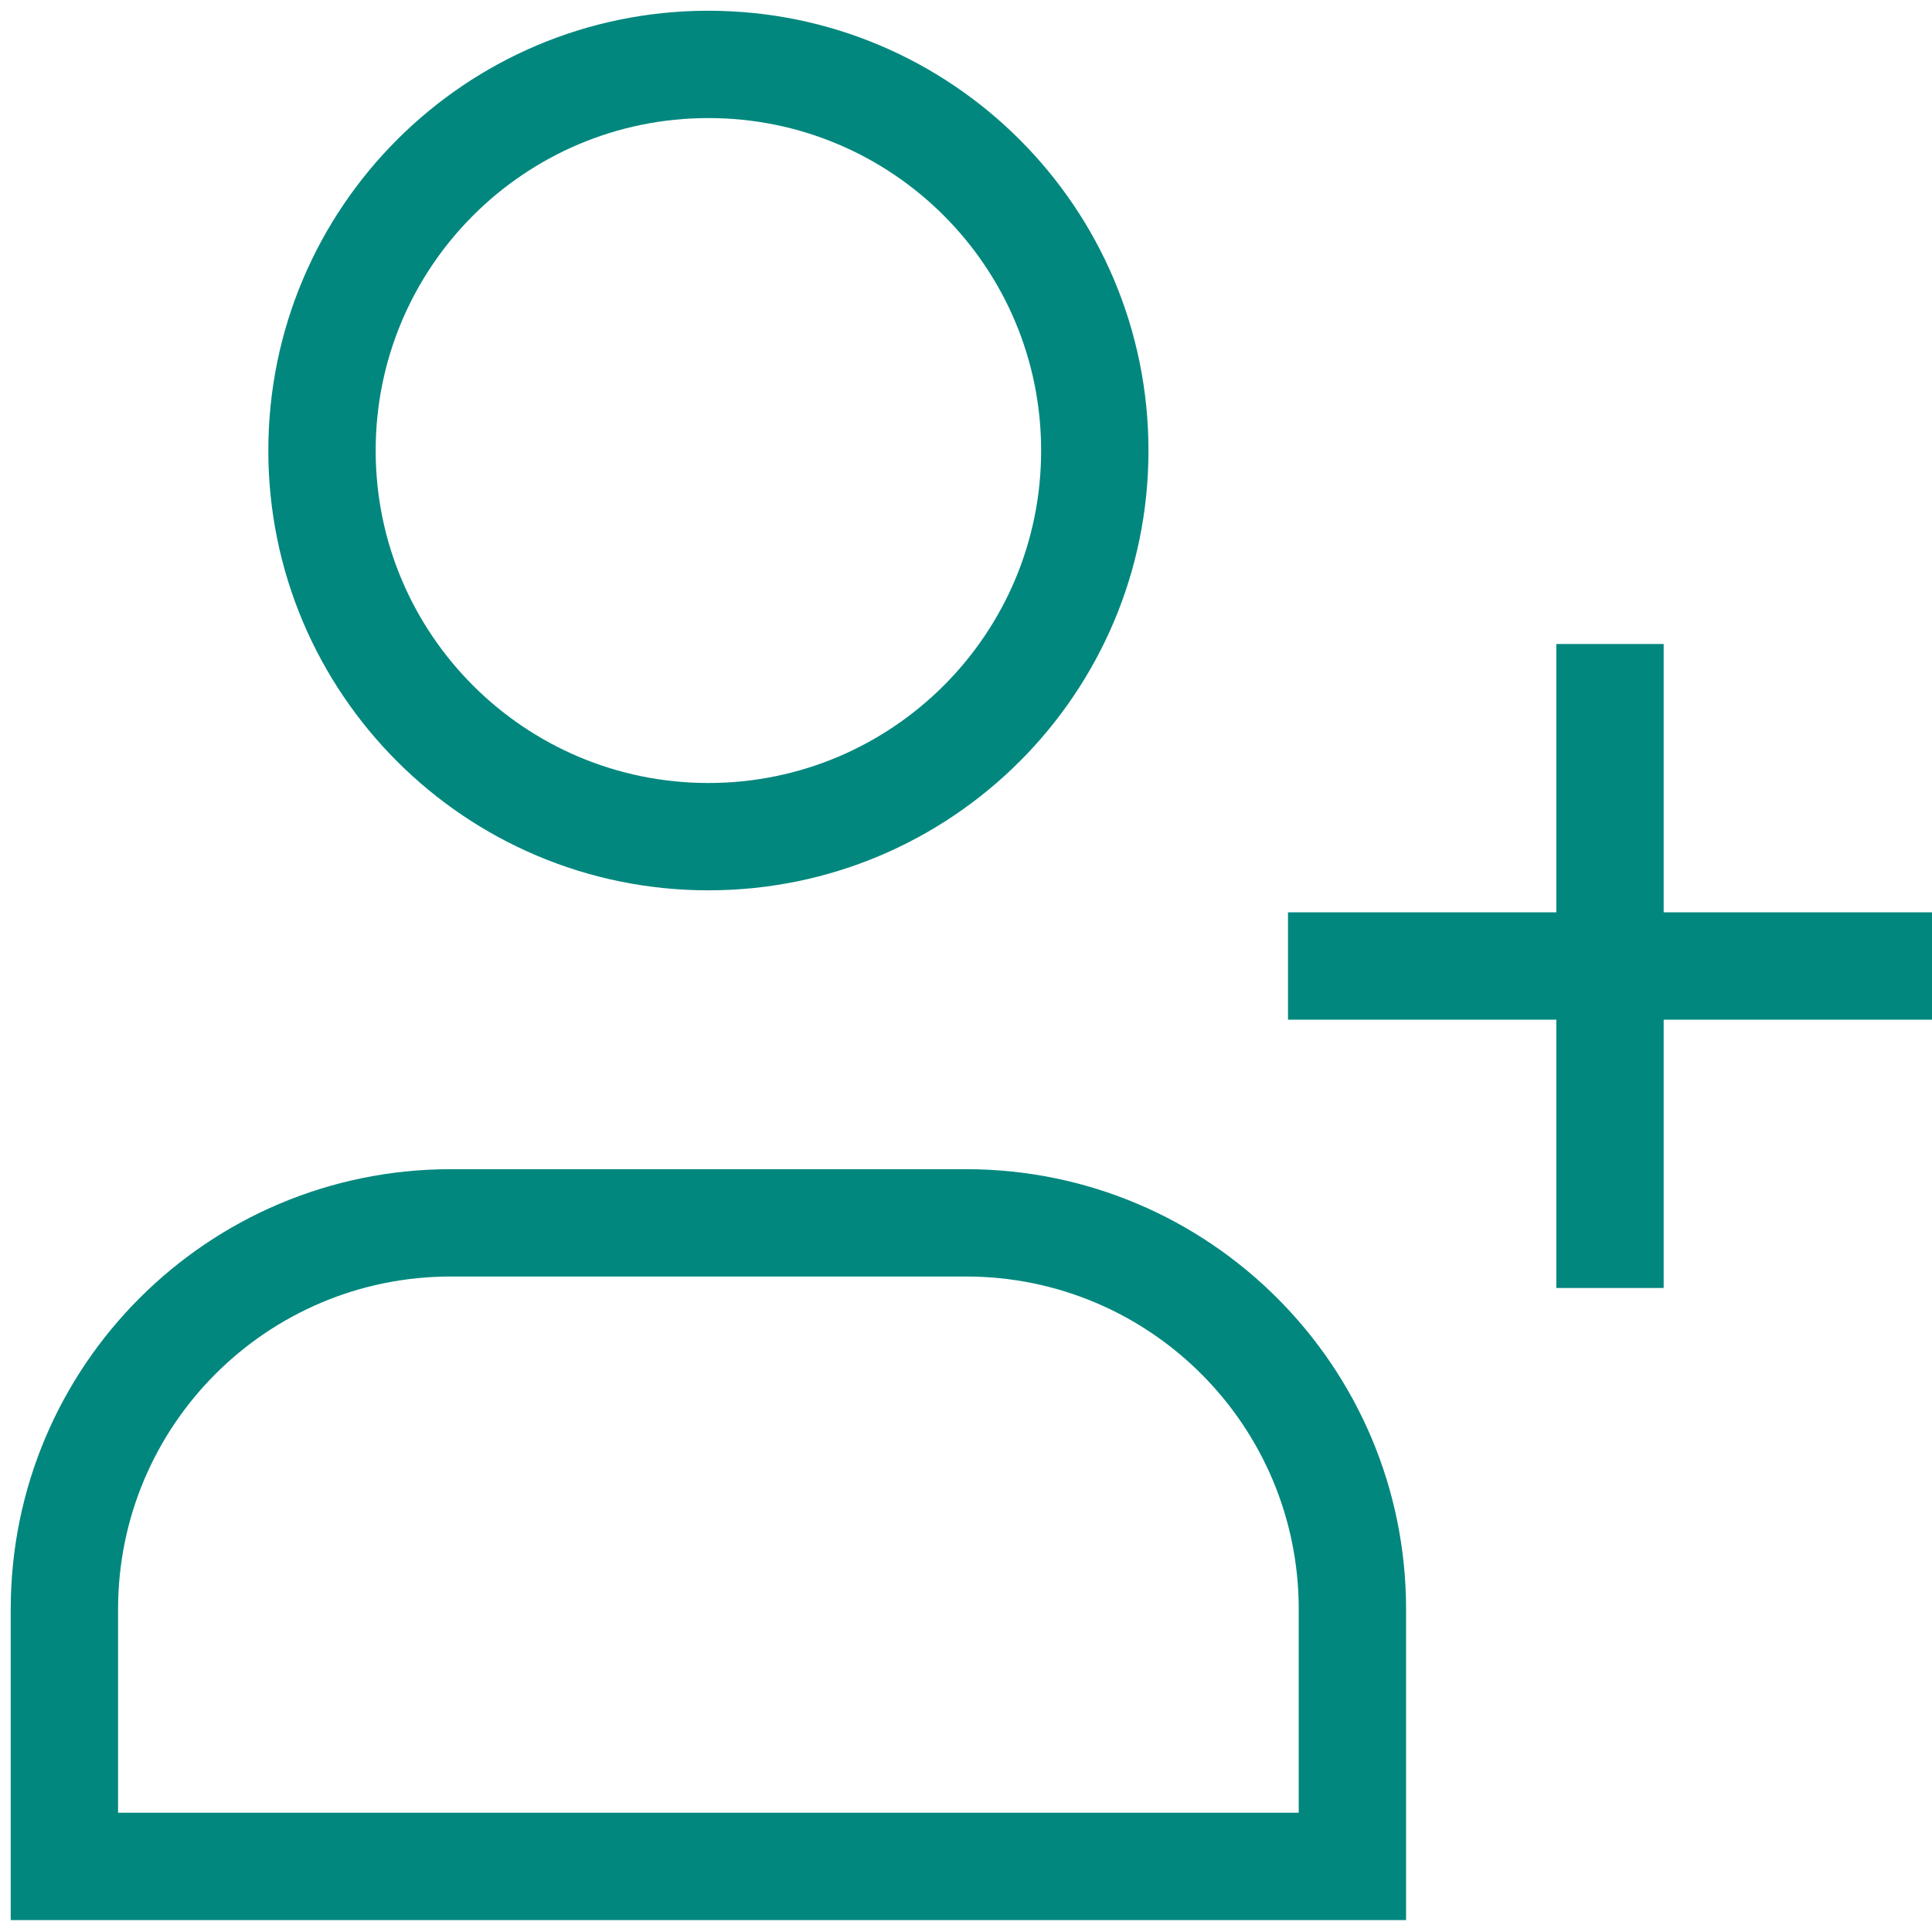 <svg width="18" height="18" viewBox="0 0 18 18" fill="none" xmlns="http://www.w3.org/2000/svg">
<path d="M12.6 17.389L12.6 17.889H13.1V17.389H12.6ZM0.6 17.389H0.1V17.889H0.6L0.6 17.389ZM9 11.393L9 11.893L9 11.393ZM4.2 11.393L4.2 10.893L4.2 11.393ZM9.7 4.198C9.7 5.908 8.313 7.295 6.6 7.295V8.295C8.864 8.295 10.7 6.461 10.7 4.198H9.7ZM6.6 7.295C4.888 7.295 3.5 5.908 3.5 4.198H2.5C2.5 6.461 4.336 8.295 6.6 8.295V7.295ZM3.5 4.198C3.5 2.487 4.888 1.1 6.6 1.1V0.1C4.336 0.1 2.5 1.934 2.5 4.198H3.5ZM6.6 1.1C8.313 1.1 9.7 2.487 9.7 4.198H10.7C10.7 1.934 8.864 0.1 6.6 0.1V1.1ZM12.6 16.889L0.6 16.889L0.6 17.889L12.6 17.889L12.6 16.889ZM1.1 17.389C1.1 17.387 1.1 17.386 1.1 17.384C1.1 17.383 1.1 17.381 1.1 17.379C1.1 17.378 1.1 17.376 1.1 17.374C1.1 17.372 1.1 17.371 1.1 17.369C1.1 17.367 1.1 17.366 1.1 17.364C1.1 17.363 1.1 17.361 1.1 17.359C1.1 17.358 1.1 17.356 1.1 17.354C1.1 17.353 1.1 17.351 1.1 17.349C1.1 17.348 1.1 17.346 1.1 17.344C1.1 17.343 1.1 17.341 1.1 17.339C1.1 17.338 1.1 17.336 1.1 17.334C1.1 17.333 1.1 17.331 1.1 17.329C1.1 17.328 1.1 17.326 1.1 17.324C1.1 17.323 1.1 17.321 1.1 17.319C1.1 17.318 1.1 17.316 1.1 17.314C1.1 17.313 1.1 17.311 1.1 17.309C1.1 17.308 1.1 17.306 1.1 17.304C1.1 17.303 1.1 17.301 1.1 17.299C1.1 17.298 1.1 17.296 1.1 17.294C1.1 17.293 1.1 17.291 1.1 17.29C1.1 17.288 1.1 17.286 1.1 17.285C1.1 17.283 1.1 17.281 1.1 17.28C1.1 17.278 1.1 17.276 1.1 17.275C1.1 17.273 1.1 17.271 1.1 17.27C1.1 17.268 1.1 17.266 1.1 17.265C1.1 17.263 1.1 17.261 1.1 17.26C1.1 17.258 1.1 17.256 1.1 17.255C1.1 17.253 1.1 17.251 1.1 17.25C1.1 17.248 1.1 17.246 1.1 17.245C1.1 17.243 1.1 17.241 1.1 17.24C1.1 17.238 1.1 17.236 1.1 17.235C1.1 17.233 1.1 17.232 1.1 17.23C1.1 17.228 1.1 17.227 1.1 17.225C1.1 17.223 1.1 17.222 1.1 17.22C1.1 17.218 1.1 17.217 1.1 17.215C1.1 17.213 1.1 17.212 1.1 17.21C1.1 17.208 1.1 17.207 1.1 17.205C1.1 17.203 1.1 17.202 1.1 17.2C1.1 17.198 1.1 17.197 1.1 17.195C1.1 17.194 1.1 17.192 1.1 17.19C1.1 17.189 1.1 17.187 1.1 17.185C1.1 17.184 1.1 17.182 1.1 17.18C1.1 17.179 1.1 17.177 1.1 17.175C1.1 17.174 1.1 17.172 1.1 17.17C1.1 17.169 1.1 17.167 1.1 17.166C1.1 17.164 1.1 17.162 1.1 17.16C1.1 17.159 1.1 17.157 1.1 17.156C1.1 17.154 1.1 17.152 1.1 17.151C1.1 17.149 1.1 17.147 1.1 17.146C1.1 17.144 1.1 17.142 1.1 17.141C1.1 17.139 1.1 17.137 1.1 17.136C1.1 17.134 1.1 17.133 1.1 17.131C1.1 17.129 1.1 17.128 1.1 17.126C1.1 17.124 1.1 17.123 1.1 17.121C1.1 17.119 1.1 17.118 1.1 17.116C1.1 17.114 1.1 17.113 1.1 17.111C1.1 17.11 1.1 17.108 1.1 17.106C1.1 17.105 1.1 17.103 1.1 17.101C1.1 17.1 1.1 17.098 1.1 17.096C1.1 17.095 1.1 17.093 1.1 17.091C1.1 17.09 1.1 17.088 1.1 17.086C1.1 17.085 1.1 17.083 1.1 17.081C1.1 17.08 1.1 17.078 1.1 17.077C1.1 17.075 1.1 17.073 1.1 17.072C1.1 17.07 1.1 17.068 1.1 17.067C1.1 17.065 1.1 17.063 1.1 17.062C1.1 17.06 1.1 17.058 1.1 17.057C1.1 17.055 1.1 17.054 1.1 17.052C1.1 17.05 1.1 17.049 1.1 17.047C1.1 17.045 1.1 17.044 1.1 17.042C1.1 17.041 1.1 17.039 1.1 17.037C1.1 17.035 1.1 17.034 1.1 17.032C1.1 17.031 1.1 17.029 1.1 17.027C1.1 17.026 1.1 17.024 1.1 17.022C1.1 17.021 1.1 17.019 1.1 17.017C1.1 17.016 1.1 17.014 1.1 17.013C1.1 17.011 1.1 17.009 1.1 17.008C1.1 17.006 1.1 17.004 1.1 17.003C1.1 17.001 1.1 17 1.1 16.998C1.1 16.996 1.1 16.995 1.1 16.993C1.1 16.991 1.1 16.99 1.1 16.988C1.1 16.986 1.1 16.985 1.1 16.983C1.1 16.982 1.1 16.98 1.1 16.978C1.1 16.977 1.1 16.975 1.1 16.973C1.1 16.972 1.1 16.97 1.1 16.968C1.1 16.967 1.1 16.965 1.1 16.963C1.1 16.962 1.1 16.96 1.1 16.959C1.1 16.957 1.1 16.955 1.1 16.954C1.1 16.952 1.1 16.95 1.1 16.949C1.1 16.947 1.1 16.945 1.1 16.944C1.1 16.942 1.1 16.941 1.1 16.939C1.1 16.937 1.1 16.936 1.1 16.934C1.1 16.932 1.1 16.931 1.1 16.929C1.1 16.927 1.1 16.926 1.1 16.924C1.1 16.923 1.1 16.921 1.1 16.919C1.1 16.918 1.1 16.916 1.1 16.915C1.1 16.913 1.1 16.911 1.1 16.91C1.1 16.908 1.1 16.906 1.1 16.905C1.1 16.903 1.1 16.901 1.1 16.9C1.1 16.898 1.1 16.896 1.1 16.895C1.1 16.893 1.1 16.892 1.1 16.89C1.1 16.888 1.1 16.887 1.1 16.885C1.1 16.884 1.1 16.882 1.1 16.88C1.1 16.879 1.1 16.877 1.1 16.875C1.1 16.874 1.1 16.872 1.1 16.87C1.1 16.869 1.1 16.867 1.1 16.866C1.1 16.864 1.1 16.862 1.1 16.861C1.1 16.859 1.1 16.858 1.1 16.856C1.1 16.854 1.1 16.853 1.1 16.851C1.1 16.849 1.1 16.848 1.1 16.846C1.1 16.844 1.1 16.843 1.1 16.841C1.1 16.84 1.1 16.838 1.1 16.836C1.1 16.835 1.1 16.833 1.1 16.831C1.1 16.83 1.1 16.828 1.1 16.827C1.1 16.825 1.1 16.823 1.1 16.822C1.1 16.82 1.1 16.818 1.1 16.817C1.1 16.815 1.1 16.814 1.1 16.812C1.1 16.81 1.1 16.809 1.1 16.807C1.1 16.805 1.1 16.804 1.1 16.802C1.1 16.801 1.1 16.799 1.1 16.797C1.1 16.796 1.1 16.794 1.1 16.793C1.1 16.791 1.1 16.789 1.1 16.788C1.1 16.786 1.1 16.784 1.1 16.783C1.1 16.781 1.1 16.779 1.1 16.778C1.1 16.776 1.1 16.775 1.1 16.773C1.1 16.771 1.1 16.77 1.1 16.768C1.1 16.767 1.1 16.765 1.1 16.763C1.1 16.762 1.1 16.76 1.1 16.758C1.1 16.757 1.1 16.755 1.1 16.754C1.1 16.752 1.1 16.75 1.1 16.749C1.1 16.747 1.1 16.745 1.1 16.744C1.1 16.742 1.1 16.741 1.1 16.739C1.1 16.737 1.1 16.736 1.1 16.734C1.1 16.733 1.1 16.731 1.1 16.729C1.1 16.728 1.1 16.726 1.1 16.724C1.1 16.723 1.1 16.721 1.1 16.72C1.1 16.718 1.1 16.716 1.1 16.715C1.1 16.713 1.1 16.712 1.1 16.71C1.1 16.708 1.1 16.707 1.1 16.705C1.1 16.703 1.1 16.702 1.1 16.7C1.1 16.699 1.1 16.697 1.1 16.695C1.1 16.694 1.1 16.692 1.1 16.691C1.1 16.689 1.1 16.687 1.1 16.686C1.1 16.684 1.1 16.683 1.1 16.681C1.1 16.679 1.1 16.678 1.1 16.676C1.1 16.674 1.1 16.673 1.1 16.671C1.1 16.67 1.1 16.668 1.1 16.666C1.1 16.665 1.1 16.663 1.1 16.662C1.1 16.66 1.1 16.658 1.1 16.657C1.1 16.655 1.1 16.653 1.1 16.652C1.1 16.65 1.1 16.649 1.1 16.647C1.1 16.645 1.1 16.644 1.1 16.642C1.1 16.641 1.1 16.639 1.1 16.637C1.1 16.636 1.1 16.634 1.1 16.633C1.1 16.631 1.1 16.629 1.1 16.628C1.1 16.626 1.1 16.625 1.1 16.623C1.1 16.621 1.1 16.62 1.1 16.618C1.1 16.616 1.1 16.615 1.1 16.613C1.1 16.612 1.1 16.61 1.1 16.608C1.1 16.607 1.1 16.605 1.1 16.604C1.1 16.602 1.1 16.6 1.1 16.599C1.1 16.597 1.1 16.596 1.1 16.594C1.1 16.592 1.1 16.591 1.1 16.589C1.1 16.587 1.1 16.586 1.1 16.584C1.1 16.583 1.1 16.581 1.1 16.579C1.1 16.578 1.1 16.576 1.1 16.575C1.1 16.573 1.1 16.572 1.1 16.57C1.1 16.568 1.1 16.567 1.1 16.565C1.1 16.563 1.1 16.562 1.1 16.56C1.1 16.559 1.1 16.557 1.1 16.555C1.1 16.554 1.1 16.552 1.1 16.551C1.1 16.549 1.1 16.547 1.1 16.546C1.1 16.544 1.1 16.543 1.1 16.541C1.1 16.539 1.1 16.538 1.1 16.536C1.1 16.535 1.1 16.533 1.1 16.531C1.1 16.53 1.1 16.528 1.1 16.527C1.1 16.525 1.1 16.523 1.1 16.522C1.1 16.52 1.1 16.519 1.1 16.517C1.1 16.515 1.1 16.514 1.1 16.512C1.1 16.511 1.1 16.509 1.1 16.507C1.1 16.506 1.1 16.504 1.1 16.503C1.1 16.501 1.1 16.499 1.1 16.498C1.1 16.496 1.1 16.495 1.1 16.493C1.1 16.491 1.1 16.49 1.1 16.488C1.1 16.487 1.1 16.485 1.1 16.483C1.1 16.482 1.1 16.48 1.1 16.479C1.1 16.477 1.1 16.476 1.1 16.474C1.1 16.472 1.1 16.471 1.1 16.469C1.1 16.468 1.1 16.466 1.1 16.464C1.1 16.463 1.1 16.461 1.1 16.459C1.1 16.458 1.1 16.456 1.1 16.455C1.1 16.453 1.1 16.451 1.1 16.45C1.1 16.448 1.1 16.447 1.1 16.445C1.1 16.444 1.1 16.442 1.1 16.44C1.1 16.439 1.1 16.437 1.1 16.436C1.1 16.434 1.1 16.432 1.1 16.431C1.1 16.429 1.1 16.428 1.1 16.426C1.1 16.424 1.1 16.423 1.1 16.421C1.1 16.42 1.1 16.418 1.1 16.416C1.1 16.415 1.1 16.413 1.1 16.412C1.1 16.41 1.1 16.409 1.1 16.407C1.1 16.405 1.1 16.404 1.1 16.402C1.1 16.401 1.1 16.399 1.1 16.397C1.1 16.396 1.1 16.394 1.1 16.393C1.1 16.391 1.1 16.39 1.1 16.388C1.1 16.386 1.1 16.385 1.1 16.383C1.1 16.381 1.1 16.38 1.1 16.378C1.1 16.377 1.1 16.375 1.1 16.374C1.1 16.372 1.1 16.37 1.1 16.369C1.1 16.367 1.1 16.366 1.1 16.364C1.1 16.363 1.1 16.361 1.1 16.359C1.1 16.358 1.1 16.356 1.1 16.355C1.1 16.353 1.1 16.351 1.1 16.35C1.1 16.348 1.1 16.347 1.1 16.345C1.1 16.343 1.1 16.342 1.1 16.34C1.1 16.339 1.1 16.337 1.1 16.335C1.1 16.334 1.1 16.332 1.1 16.331C1.1 16.329 1.1 16.328 1.1 16.326C1.1 16.325 1.1 16.323 1.1 16.321C1.1 16.32 1.1 16.318 1.1 16.317C1.1 16.315 1.1 16.313 1.1 16.312C1.1 16.31 1.1 16.309 1.1 16.307C1.1 16.305 1.1 16.304 1.1 16.302C1.1 16.301 1.1 16.299 1.1 16.298C1.1 16.296 1.1 16.294 1.1 16.293C1.1 16.291 1.1 16.29 1.1 16.288C1.1 16.287 1.1 16.285 1.1 16.283C1.1 16.282 1.1 16.28 1.1 16.279C1.1 16.277 1.1 16.276 1.1 16.274C1.1 16.272 1.1 16.271 1.1 16.269C1.1 16.268 1.1 16.266 1.1 16.264C1.1 16.263 1.1 16.261 1.1 16.26C1.1 16.258 1.1 16.256 1.1 16.255C1.1 16.253 1.1 16.252 1.1 16.25C1.1 16.249 1.1 16.247 1.1 16.245C1.1 16.244 1.1 16.242 1.1 16.241C1.1 16.239 1.1 16.238 1.1 16.236C1.1 16.235 1.1 16.233 1.1 16.231C1.1 16.23 1.1 16.228 1.1 16.227C1.1 16.225 1.1 16.224 1.1 16.222C1.1 16.22 1.1 16.219 1.1 16.217C1.1 16.216 1.1 16.214 1.1 16.212C1.1 16.211 1.1 16.209 1.1 16.208C1.1 16.206 1.1 16.205 1.1 16.203C1.1 16.201 1.1 16.2 1.1 16.198C1.1 16.197 1.1 16.195 1.1 16.194C1.1 16.192 1.1 16.191 1.1 16.189C1.1 16.187 1.1 16.186 1.1 16.184C1.1 16.183 1.1 16.181 1.1 16.18C1.1 16.178 1.1 16.176 1.1 16.175C1.1 16.173 1.1 16.172 1.1 16.17C1.1 16.169 1.1 16.167 1.1 16.165C1.1 16.164 1.1 16.162 1.1 16.161C1.1 16.159 1.1 16.157 1.1 16.156C1.1 16.154 1.1 16.153 1.1 16.151C1.1 16.15 1.1 16.148 1.1 16.147C1.1 16.145 1.1 16.143 1.1 16.142C1.1 16.14 1.1 16.139 1.1 16.137C1.1 16.136 1.1 16.134 1.1 16.133C1.1 16.131 1.1 16.129 1.1 16.128C1.1 16.126 1.1 16.125 1.1 16.123C1.1 16.122 1.1 16.12 1.1 16.118C1.1 16.117 1.1 16.115 1.1 16.114C1.1 16.112 1.1 16.111 1.1 16.109C1.1 16.107 1.1 16.106 1.1 16.104C1.1 16.103 1.1 16.101 1.1 16.1C1.1 16.098 1.1 16.096 1.1 16.095C1.1 16.093 1.1 16.092 1.1 16.09C1.1 16.089 1.1 16.087 1.1 16.086C1.1 16.084 1.1 16.082 1.1 16.081C1.1 16.079 1.1 16.078 1.1 16.076C1.1 16.075 1.1 16.073 1.1 16.072C1.1 16.07 1.1 16.068 1.1 16.067C1.1 16.065 1.1 16.064 1.1 16.062C1.1 16.061 1.1 16.059 1.1 16.058C1.1 16.056 1.1 16.054 1.1 16.053C1.1 16.051 1.1 16.05 1.1 16.048C1.1 16.047 1.1 16.045 1.1 16.044C1.1 16.042 1.1 16.04 1.1 16.039C1.1 16.037 1.1 16.036 1.1 16.034C1.1 16.033 1.1 16.031 1.1 16.029C1.1 16.028 1.1 16.026 1.1 16.025C1.1 16.023 1.1 16.022 1.1 16.02C1.1 16.019 1.1 16.017 1.1 16.015C1.1 16.014 1.1 16.012 1.1 16.011C1.1 16.009 1.1 16.008 1.1 16.006C1.1 16.005 1.1 16.003 1.1 16.002C1.1 16 1.1 15.998 1.1 15.997C1.1 15.995 1.1 15.994 1.1 15.992C1.1 15.991 1.1 15.989 1.1 15.988C1.1 15.986 1.1 15.985 1.1 15.983C1.1 15.981 1.1 15.98 1.1 15.978C1.1 15.977 1.1 15.975 1.1 15.974C1.1 15.972 1.1 15.971 1.1 15.969C1.1 15.967 1.1 15.966 1.1 15.964C1.1 15.963 1.1 15.961 1.1 15.96C1.1 15.958 1.1 15.957 1.1 15.955C1.1 15.954 1.1 15.952 1.1 15.95C1.1 15.949 1.1 15.947 1.1 15.946C1.1 15.944 1.1 15.943 1.1 15.941C1.1 15.94 1.1 15.938 1.1 15.937C1.1 15.935 1.1 15.933 1.1 15.932C1.1 15.93 1.1 15.929 1.1 15.927C1.1 15.926 1.1 15.924 1.1 15.923C1.1 15.921 1.1 15.919 1.1 15.918C1.1 15.916 1.1 15.915 1.1 15.913C1.1 15.912 1.1 15.91 1.1 15.909C1.1 15.907 1.1 15.906 1.1 15.904C1.1 15.903 1.1 15.901 1.1 15.899C1.1 15.898 1.1 15.896 1.1 15.895C1.1 15.893 1.1 15.892 1.1 15.89C1.1 15.889 1.1 15.887 1.1 15.886C1.1 15.884 1.1 15.883 1.1 15.881C1.1 15.88 1.1 15.878 1.1 15.876C1.1 15.875 1.1 15.873 1.1 15.872C1.1 15.87 1.1 15.869 1.1 15.867C1.1 15.866 1.1 15.864 1.1 15.863C1.1 15.861 1.1 15.86 1.1 15.858C1.1 15.856 1.1 15.855 1.1 15.853C1.1 15.852 1.1 15.85 1.1 15.849C1.1 15.847 1.1 15.846 1.1 15.844C1.1 15.843 1.1 15.841 1.1 15.839C1.1 15.838 1.1 15.836 1.1 15.835C1.1 15.833 1.1 15.832 1.1 15.83C1.1 15.829 1.1 15.827 1.1 15.826C1.1 15.824 1.1 15.823 1.1 15.821C1.1 15.819 1.1 15.818 1.1 15.816C1.1 15.815 1.1 15.813 1.1 15.812C1.1 15.81 1.1 15.809 1.1 15.807C1.1 15.806 1.1 15.804 1.1 15.803C1.1 15.801 1.1 15.8 1.1 15.798C1.1 15.797 1.1 15.795 1.1 15.793C1.1 15.792 1.1 15.79 1.1 15.789C1.1 15.787 1.1 15.786 1.1 15.784C1.1 15.783 1.1 15.781 1.1 15.78C1.1 15.778 1.1 15.777 1.1 15.775C1.1 15.774 1.1 15.772 1.1 15.771C1.1 15.769 1.1 15.768 1.1 15.766C1.1 15.764 1.1 15.763 1.1 15.761C1.1 15.76 1.1 15.758 1.1 15.757C1.1 15.755 1.1 15.754 1.1 15.752C1.1 15.751 1.1 15.749 1.1 15.748C1.1 15.746 1.1 15.745 1.1 15.743C1.1 15.742 1.1 15.74 1.1 15.739C1.1 15.737 1.1 15.736 1.1 15.734C1.1 15.732 1.1 15.731 1.1 15.729C1.1 15.728 1.1 15.726 1.1 15.725C1.1 15.723 1.1 15.722 1.1 15.72C1.1 15.719 1.1 15.717 1.1 15.716C1.1 15.714 1.1 15.713 1.1 15.711C1.1 15.71 1.1 15.708 1.1 15.707C1.1 15.705 1.1 15.704 1.1 15.702C1.1 15.7 1.1 15.699 1.1 15.697C1.1 15.696 1.1 15.694 1.1 15.693C1.1 15.691 1.1 15.69 1.1 15.688C1.1 15.687 1.1 15.685 1.1 15.684C1.1 15.682 1.1 15.681 1.1 15.679C1.1 15.678 1.1 15.676 1.1 15.675C1.1 15.673 1.1 15.672 1.1 15.67C1.1 15.669 1.1 15.667 1.1 15.665C1.1 15.664 1.1 15.662 1.1 15.661C1.1 15.659 1.1 15.658 1.1 15.656C1.1 15.655 1.1 15.653 1.1 15.652C1.1 15.65 1.1 15.649 1.1 15.647C1.1 15.646 1.1 15.644 1.1 15.643C1.1 15.641 1.1 15.64 1.1 15.638C1.1 15.637 1.1 15.635 1.1 15.634C1.1 15.632 1.1 15.631 1.1 15.629C1.1 15.628 1.1 15.626 1.1 15.625C1.1 15.623 1.1 15.622 1.1 15.62C1.1 15.619 1.1 15.617 1.1 15.616C1.1 15.614 1.1 15.613 1.1 15.611C1.1 15.61 1.1 15.608 1.1 15.607C1.1 15.605 1.1 15.604 1.1 15.602C1.1 15.601 1.1 15.599 1.1 15.598C1.1 15.596 1.1 15.595 1.1 15.593C1.1 15.591 1.1 15.59 1.1 15.588C1.1 15.587 1.1 15.585 1.1 15.584C1.1 15.582 1.1 15.581 1.1 15.579C1.1 15.578 1.1 15.576 1.1 15.575C1.1 15.573 1.1 15.572 1.1 15.57C1.1 15.569 1.1 15.567 1.1 15.566C1.1 15.564 1.1 15.563 1.1 15.561C1.1 15.56 1.1 15.558 1.1 15.557C1.1 15.555 1.1 15.554 1.1 15.552C1.1 15.551 1.1 15.549 1.1 15.548C1.1 15.546 1.1 15.545 1.1 15.543C1.1 15.542 1.1 15.54 1.1 15.539C1.1 15.537 1.1 15.536 1.1 15.534C1.1 15.533 1.1 15.531 1.1 15.53C1.1 15.528 1.1 15.527 1.1 15.525C1.1 15.524 1.1 15.522 1.1 15.521C1.1 15.519 1.1 15.518 1.1 15.516C1.1 15.515 1.1 15.513 1.1 15.512C1.1 15.51 1.1 15.509 1.1 15.507C1.1 15.506 1.1 15.504 1.1 15.503C1.1 15.501 1.1 15.5 1.1 15.498C1.1 15.497 1.1 15.495 1.1 15.494C1.1 15.492 1.1 15.491 1.1 15.489C1.1 15.488 1.1 15.486 1.1 15.485C1.1 15.483 1.1 15.482 1.1 15.48C1.1 15.479 1.1 15.477 1.1 15.476C1.1 15.474 1.1 15.473 1.1 15.471C1.1 15.47 1.1 15.468 1.1 15.467C1.1 15.465 1.1 15.464 1.1 15.462C1.1 15.461 1.1 15.459 1.1 15.458C1.1 15.456 1.1 15.455 1.1 15.453C1.1 15.452 1.1 15.45 1.1 15.449C1.1 15.447 1.1 15.446 1.1 15.444C1.1 15.443 1.1 15.441 1.1 15.44C1.1 15.438 1.1 15.437 1.1 15.435C1.1 15.434 1.1 15.432 1.1 15.431C1.1 15.43 1.1 15.428 1.1 15.427C1.1 15.425 1.1 15.424 1.1 15.422C1.1 15.421 1.1 15.419 1.1 15.418C1.1 15.416 1.1 15.415 1.1 15.413C1.1 15.412 1.1 15.41 1.1 15.409C1.1 15.407 1.1 15.406 1.1 15.404C1.1 15.403 1.1 15.401 1.1 15.4C1.1 15.398 1.1 15.397 1.1 15.395C1.1 15.394 1.1 15.392 1.1 15.391C1.1 15.389 1.1 15.388 1.1 15.386C1.1 15.385 1.1 15.383 1.1 15.382C1.1 15.38 1.1 15.379 1.1 15.378C1.1 15.376 1.1 15.375 1.1 15.373C1.1 15.372 1.1 15.37 1.1 15.369C1.1 15.367 1.1 15.366 1.1 15.364C1.1 15.363 1.1 15.361 1.1 15.36C1.1 15.358 1.1 15.357 1.1 15.355C1.1 15.354 1.1 15.352 1.1 15.351C1.1 15.349 1.1 15.348 1.1 15.346C1.1 15.345 1.1 15.344 1.1 15.342C1.1 15.341 1.1 15.339 1.1 15.338C1.1 15.336 1.1 15.335 1.1 15.333C1.1 15.332 1.1 15.33 1.1 15.329C1.1 15.327 1.1 15.326 1.1 15.324C1.1 15.323 1.1 15.321 1.1 15.32C1.1 15.318 1.1 15.317 1.1 15.315C1.1 15.314 1.1 15.312 1.1 15.311C1.1 15.309 1.1 15.308 1.1 15.307C1.1 15.305 1.1 15.304 1.1 15.302C1.1 15.301 1.1 15.299 1.1 15.298C1.1 15.296 1.1 15.295 1.1 15.293C1.1 15.292 1.1 15.29 1.1 15.289C1.1 15.287 1.1 15.286 1.1 15.284C1.1 15.283 1.1 15.281 1.1 15.28C1.1 15.279 1.1 15.277 1.1 15.276C1.1 15.274 1.1 15.273 1.1 15.271C1.1 15.27 1.1 15.268 1.1 15.267C1.1 15.265 1.1 15.264 1.1 15.262C1.1 15.261 1.1 15.259 1.1 15.258C1.1 15.257 1.1 15.255 1.1 15.254C1.1 15.252 1.1 15.251 1.1 15.249C1.1 15.248 1.1 15.246 1.1 15.245C1.1 15.243 1.1 15.242 1.1 15.24C1.1 15.239 1.1 15.238 1.1 15.236C1.1 15.235 1.1 15.233 1.1 15.232C1.1 15.23 1.1 15.229 1.1 15.227C1.1 15.226 1.1 15.224 1.1 15.223C1.1 15.221 1.1 15.22 1.1 15.218C1.1 15.217 1.1 15.216 1.1 15.214C1.1 15.213 1.1 15.211 1.1 15.21C1.1 15.208 1.1 15.207 1.1 15.205C1.1 15.204 1.1 15.202 1.1 15.201C1.1 15.199 1.1 15.198 1.1 15.197C1.1 15.195 1.1 15.194 1.1 15.192C1.1 15.191 1.1 15.189 1.1 15.188C1.1 15.186 1.1 15.185 1.1 15.183C1.1 15.182 1.1 15.181 1.1 15.179C1.1 15.178 1.1 15.176 1.1 15.175C1.1 15.173 1.1 15.172 1.1 15.17C1.1 15.169 1.1 15.167 1.1 15.166C1.1 15.164 1.1 15.163 1.1 15.162C1.1 15.16 1.1 15.159 1.1 15.157C1.1 15.156 1.1 15.154 1.1 15.153C1.1 15.151 1.1 15.15 1.1 15.148C1.1 15.147 1.1 15.146 1.1 15.144C1.1 15.143 1.1 15.141 1.1 15.14C1.1 15.138 1.1 15.137 1.1 15.135C1.1 15.134 1.1 15.132 1.1 15.131C1.1 15.13 1.1 15.128 1.1 15.127C1.1 15.125 1.1 15.124 1.1 15.122C1.1 15.121 1.1 15.119 1.1 15.118C1.1 15.117 1.1 15.115 1.1 15.114C1.1 15.112 1.1 15.111 1.1 15.109C1.1 15.108 1.1 15.106 1.1 15.105C1.1 15.103 1.1 15.102 1.1 15.101C1.1 15.099 1.1 15.098 1.1 15.096C1.1 15.095 1.1 15.093 1.1 15.092C1.1 15.09 1.1 15.089 1.1 15.088C1.1 15.086 1.1 15.085 1.1 15.083C1.1 15.082 1.1 15.08 1.1 15.079C1.1 15.077 1.1 15.076 1.1 15.075C1.1 15.073 1.1 15.072 1.1 15.07C1.1 15.069 1.1 15.067 1.1 15.066C1.1 15.064 1.1 15.063 1.1 15.062C1.1 15.06 1.1 15.059 1.1 15.057C1.1 15.056 1.1 15.054 1.1 15.053C1.1 15.051 1.1 15.05 1.1 15.049C1.1 15.047 1.1 15.046 1.1 15.044C1.1 15.043 1.1 15.041 1.1 15.04C1.1 15.038 1.1 15.037 1.1 15.036C1.1 15.034 1.1 15.033 1.1 15.031C1.1 15.03 1.1 15.028 1.1 15.027C1.1 15.025 1.1 15.024 1.1 15.023C1.1 15.021 1.1 15.02 1.1 15.018C1.1 15.017 1.1 15.015 1.1 15.014C1.1 15.012 1.1 15.011 1.1 15.01C1.1 15.008 1.1 15.007 1.1 15.005C1.1 15.004 1.1 15.002 1.1 15.001C1.1 15 1.1 14.998 1.1 14.997C1.1 14.995 1.1 14.994 1.1 14.992H0.1C0.1 14.994 0.1 14.995 0.1 14.997C0.1 14.998 0.1 15 0.1 15.001C0.1 15.002 0.1 15.004 0.1 15.005C0.1 15.007 0.1 15.008 0.1 15.01C0.1 15.011 0.1 15.012 0.1 15.014C0.1 15.015 0.1 15.017 0.1 15.018C0.1 15.02 0.1 15.021 0.1 15.023C0.1 15.024 0.1 15.025 0.1 15.027C0.1 15.028 0.1 15.03 0.1 15.031C0.1 15.033 0.1 15.034 0.1 15.036C0.1 15.037 0.1 15.038 0.1 15.04C0.1 15.041 0.1 15.043 0.1 15.044C0.1 15.046 0.1 15.047 0.1 15.049C0.1 15.05 0.1 15.051 0.1 15.053C0.1 15.054 0.1 15.056 0.1 15.057C0.1 15.059 0.1 15.06 0.1 15.062C0.1 15.063 0.1 15.064 0.1 15.066C0.1 15.067 0.1 15.069 0.1 15.07C0.1 15.072 0.1 15.073 0.1 15.075C0.1 15.076 0.1 15.077 0.1 15.079C0.1 15.08 0.1 15.082 0.1 15.083C0.1 15.085 0.1 15.086 0.1 15.088C0.1 15.089 0.1 15.09 0.1 15.092C0.1 15.093 0.1 15.095 0.1 15.096C0.1 15.098 0.1 15.099 0.1 15.101C0.1 15.102 0.1 15.103 0.1 15.105C0.1 15.106 0.1 15.108 0.1 15.109C0.1 15.111 0.1 15.112 0.1 15.114C0.1 15.115 0.1 15.117 0.1 15.118C0.1 15.119 0.1 15.121 0.1 15.122C0.1 15.124 0.1 15.125 0.1 15.127C0.1 15.128 0.1 15.13 0.1 15.131C0.1 15.132 0.1 15.134 0.1 15.135C0.1 15.137 0.1 15.138 0.1 15.14C0.1 15.141 0.1 15.143 0.1 15.144C0.1 15.146 0.1 15.147 0.1 15.148C0.1 15.15 0.1 15.151 0.1 15.153C0.1 15.154 0.1 15.156 0.1 15.157C0.1 15.159 0.1 15.16 0.1 15.162C0.1 15.163 0.1 15.164 0.1 15.166C0.1 15.167 0.1 15.169 0.1 15.17C0.1 15.172 0.1 15.173 0.1 15.175C0.1 15.176 0.1 15.178 0.1 15.179C0.1 15.181 0.1 15.182 0.1 15.183C0.1 15.185 0.1 15.186 0.1 15.188C0.1 15.189 0.1 15.191 0.1 15.192C0.1 15.194 0.1 15.195 0.1 15.197C0.1 15.198 0.1 15.199 0.1 15.201C0.1 15.202 0.1 15.204 0.1 15.205C0.1 15.207 0.1 15.208 0.1 15.21C0.1 15.211 0.1 15.213 0.1 15.214C0.1 15.216 0.1 15.217 0.1 15.218C0.1 15.22 0.1 15.221 0.1 15.223C0.1 15.224 0.1 15.226 0.1 15.227C0.1 15.229 0.1 15.23 0.1 15.232C0.1 15.233 0.1 15.235 0.1 15.236C0.1 15.238 0.1 15.239 0.1 15.24C0.1 15.242 0.1 15.243 0.1 15.245C0.1 15.246 0.1 15.248 0.1 15.249C0.1 15.251 0.1 15.252 0.1 15.254C0.1 15.255 0.1 15.257 0.1 15.258C0.1 15.259 0.1 15.261 0.1 15.262C0.1 15.264 0.1 15.265 0.1 15.267C0.1 15.268 0.1 15.27 0.1 15.271C0.1 15.273 0.1 15.274 0.1 15.276C0.1 15.277 0.1 15.279 0.1 15.28C0.1 15.281 0.1 15.283 0.1 15.284C0.1 15.286 0.1 15.287 0.1 15.289C0.1 15.29 0.1 15.292 0.1 15.293C0.1 15.295 0.1 15.296 0.1 15.298C0.1 15.299 0.1 15.301 0.1 15.302C0.1 15.304 0.1 15.305 0.1 15.307C0.1 15.308 0.1 15.309 0.1 15.311C0.1 15.312 0.1 15.314 0.1 15.315C0.1 15.317 0.1 15.318 0.1 15.32C0.1 15.321 0.1 15.323 0.1 15.324C0.1 15.326 0.1 15.327 0.1 15.329C0.1 15.33 0.1 15.332 0.1 15.333C0.1 15.335 0.1 15.336 0.1 15.338C0.1 15.339 0.1 15.341 0.1 15.342C0.1 15.344 0.1 15.345 0.1 15.346C0.1 15.348 0.1 15.349 0.1 15.351C0.1 15.352 0.1 15.354 0.1 15.355C0.1 15.357 0.1 15.358 0.1 15.36C0.1 15.361 0.1 15.363 0.1 15.364C0.1 15.366 0.1 15.367 0.1 15.369C0.1 15.37 0.1 15.372 0.1 15.373C0.1 15.375 0.1 15.376 0.1 15.378C0.1 15.379 0.1 15.38 0.1 15.382C0.1 15.383 0.1 15.385 0.1 15.386C0.1 15.388 0.1 15.389 0.1 15.391C0.1 15.392 0.1 15.394 0.1 15.395C0.1 15.397 0.1 15.398 0.1 15.4C0.1 15.401 0.1 15.403 0.1 15.404C0.1 15.406 0.1 15.407 0.1 15.409C0.1 15.41 0.1 15.412 0.1 15.413C0.1 15.415 0.1 15.416 0.1 15.418C0.1 15.419 0.1 15.421 0.1 15.422C0.1 15.424 0.1 15.425 0.1 15.427C0.1 15.428 0.1 15.43 0.1 15.431C0.1 15.432 0.1 15.434 0.1 15.435C0.1 15.437 0.1 15.438 0.1 15.44C0.1 15.441 0.1 15.443 0.1 15.444C0.1 15.446 0.1 15.447 0.1 15.449C0.1 15.45 0.1 15.452 0.1 15.453C0.1 15.455 0.1 15.456 0.1 15.458C0.1 15.459 0.1 15.461 0.1 15.462C0.1 15.464 0.1 15.465 0.1 15.467C0.1 15.468 0.1 15.47 0.1 15.471C0.1 15.473 0.1 15.474 0.1 15.476C0.1 15.477 0.1 15.479 0.1 15.48C0.1 15.482 0.1 15.483 0.1 15.485C0.1 15.486 0.1 15.488 0.1 15.489C0.1 15.491 0.1 15.492 0.1 15.494C0.1 15.495 0.1 15.497 0.1 15.498C0.1 15.5 0.1 15.501 0.1 15.503C0.1 15.504 0.1 15.506 0.1 15.507C0.1 15.509 0.1 15.51 0.1 15.512C0.1 15.513 0.1 15.515 0.1 15.516C0.1 15.518 0.1 15.519 0.1 15.521C0.1 15.522 0.1 15.524 0.1 15.525C0.1 15.527 0.1 15.528 0.1 15.53C0.1 15.531 0.1 15.533 0.1 15.534C0.1 15.536 0.1 15.537 0.1 15.539C0.1 15.54 0.1 15.542 0.1 15.543C0.1 15.545 0.1 15.546 0.1 15.548C0.1 15.549 0.1 15.551 0.1 15.552C0.1 15.554 0.1 15.555 0.1 15.557C0.1 15.558 0.1 15.56 0.1 15.561C0.1 15.563 0.1 15.564 0.1 15.566C0.1 15.567 0.1 15.569 0.1 15.57C0.1 15.572 0.1 15.573 0.1 15.575C0.1 15.576 0.1 15.578 0.1 15.579C0.1 15.581 0.1 15.582 0.1 15.584C0.1 15.585 0.1 15.587 0.1 15.588C0.1 15.59 0.1 15.591 0.1 15.593C0.1 15.595 0.1 15.596 0.1 15.598C0.1 15.599 0.1 15.601 0.1 15.602C0.1 15.604 0.1 15.605 0.1 15.607C0.1 15.608 0.1 15.61 0.1 15.611C0.1 15.613 0.1 15.614 0.1 15.616C0.1 15.617 0.1 15.619 0.1 15.62C0.1 15.622 0.1 15.623 0.1 15.625C0.1 15.626 0.1 15.628 0.1 15.629C0.1 15.631 0.1 15.632 0.1 15.634C0.1 15.635 0.1 15.637 0.1 15.638C0.1 15.64 0.1 15.641 0.1 15.643C0.1 15.644 0.1 15.646 0.1 15.647C0.1 15.649 0.1 15.65 0.1 15.652C0.1 15.653 0.1 15.655 0.1 15.656C0.1 15.658 0.1 15.659 0.1 15.661C0.1 15.662 0.1 15.664 0.1 15.665C0.1 15.667 0.1 15.669 0.1 15.67C0.1 15.672 0.1 15.673 0.1 15.675C0.1 15.676 0.1 15.678 0.1 15.679C0.1 15.681 0.1 15.682 0.1 15.684C0.1 15.685 0.1 15.687 0.1 15.688C0.1 15.69 0.1 15.691 0.1 15.693C0.1 15.694 0.1 15.696 0.1 15.697C0.1 15.699 0.1 15.7 0.1 15.702C0.1 15.704 0.1 15.705 0.1 15.707C0.1 15.708 0.1 15.71 0.1 15.711C0.1 15.713 0.1 15.714 0.1 15.716C0.1 15.717 0.1 15.719 0.1 15.72C0.1 15.722 0.1 15.723 0.1 15.725C0.1 15.726 0.1 15.728 0.1 15.729C0.1 15.731 0.1 15.732 0.1 15.734C0.1 15.736 0.1 15.737 0.1 15.739C0.1 15.74 0.1 15.742 0.1 15.743C0.1 15.745 0.1 15.746 0.1 15.748C0.1 15.749 0.1 15.751 0.1 15.752C0.1 15.754 0.1 15.755 0.1 15.757C0.1 15.758 0.1 15.76 0.1 15.761C0.1 15.763 0.1 15.764 0.1 15.766C0.1 15.768 0.1 15.769 0.1 15.771C0.1 15.772 0.1 15.774 0.1 15.775C0.1 15.777 0.1 15.778 0.1 15.78C0.1 15.781 0.1 15.783 0.1 15.784C0.1 15.786 0.1 15.787 0.1 15.789C0.1 15.79 0.1 15.792 0.1 15.793C0.1 15.795 0.1 15.797 0.1 15.798C0.1 15.8 0.1 15.801 0.1 15.803C0.1 15.804 0.1 15.806 0.1 15.807C0.1 15.809 0.1 15.81 0.1 15.812C0.1 15.813 0.1 15.815 0.1 15.816C0.1 15.818 0.1 15.819 0.1 15.821C0.1 15.823 0.1 15.824 0.1 15.826C0.1 15.827 0.1 15.829 0.1 15.83C0.1 15.832 0.1 15.833 0.1 15.835C0.1 15.836 0.1 15.838 0.1 15.839C0.1 15.841 0.1 15.843 0.1 15.844C0.1 15.846 0.1 15.847 0.1 15.849C0.1 15.85 0.1 15.852 0.1 15.853C0.1 15.855 0.1 15.856 0.1 15.858C0.1 15.86 0.1 15.861 0.1 15.863C0.1 15.864 0.1 15.866 0.1 15.867C0.1 15.869 0.1 15.87 0.1 15.872C0.1 15.873 0.1 15.875 0.1 15.876C0.1 15.878 0.1 15.88 0.1 15.881C0.1 15.883 0.1 15.884 0.1 15.886C0.1 15.887 0.1 15.889 0.1 15.89C0.1 15.892 0.1 15.893 0.1 15.895C0.1 15.896 0.1 15.898 0.1 15.899C0.1 15.901 0.1 15.903 0.1 15.904C0.1 15.906 0.1 15.907 0.1 15.909C0.1 15.91 0.1 15.912 0.1 15.913C0.1 15.915 0.1 15.916 0.1 15.918C0.1 15.919 0.1 15.921 0.1 15.923C0.1 15.924 0.1 15.926 0.1 15.927C0.1 15.929 0.1 15.93 0.1 15.932C0.1 15.933 0.1 15.935 0.1 15.937C0.1 15.938 0.1 15.94 0.1 15.941C0.1 15.943 0.1 15.944 0.1 15.946C0.1 15.947 0.1 15.949 0.1 15.95C0.1 15.952 0.1 15.954 0.1 15.955C0.1 15.957 0.1 15.958 0.1 15.96C0.1 15.961 0.1 15.963 0.1 15.964C0.1 15.966 0.1 15.967 0.1 15.969C0.1 15.971 0.1 15.972 0.1 15.974C0.1 15.975 0.1 15.977 0.1 15.978C0.1 15.98 0.1 15.981 0.1 15.983C0.1 15.985 0.1 15.986 0.1 15.988C0.1 15.989 0.1 15.991 0.1 15.992C0.1 15.994 0.1 15.995 0.1 15.997C0.1 15.998 0.1 16 0.1 16.002C0.1 16.003 0.1 16.005 0.1 16.006C0.1 16.008 0.1 16.009 0.1 16.011C0.1 16.012 0.1 16.014 0.1 16.015C0.1 16.017 0.1 16.019 0.1 16.02C0.1 16.022 0.1 16.023 0.1 16.025C0.1 16.026 0.1 16.028 0.1 16.029C0.1 16.031 0.1 16.033 0.1 16.034C0.1 16.036 0.1 16.037 0.1 16.039C0.1 16.04 0.1 16.042 0.1 16.044C0.1 16.045 0.1 16.047 0.1 16.048C0.1 16.05 0.1 16.051 0.1 16.053C0.1 16.054 0.1 16.056 0.1 16.058C0.1 16.059 0.1 16.061 0.1 16.062C0.1 16.064 0.1 16.065 0.1 16.067C0.1 16.068 0.1 16.07 0.1 16.072C0.1 16.073 0.1 16.075 0.1 16.076C0.1 16.078 0.1 16.079 0.1 16.081C0.1 16.082 0.1 16.084 0.1 16.086C0.1 16.087 0.1 16.089 0.1 16.09C0.1 16.092 0.1 16.093 0.1 16.095C0.1 16.096 0.1 16.098 0.1 16.1C0.1 16.101 0.1 16.103 0.1 16.104C0.1 16.106 0.1 16.107 0.1 16.109C0.1 16.111 0.1 16.112 0.1 16.114C0.1 16.115 0.1 16.117 0.1 16.118C0.1 16.12 0.1 16.122 0.1 16.123C0.1 16.125 0.1 16.126 0.1 16.128C0.1 16.129 0.1 16.131 0.1 16.133C0.1 16.134 0.1 16.136 0.1 16.137C0.1 16.139 0.1 16.14 0.1 16.142C0.1 16.143 0.1 16.145 0.1 16.147C0.1 16.148 0.1 16.15 0.1 16.151C0.1 16.153 0.1 16.154 0.1 16.156C0.1 16.157 0.1 16.159 0.1 16.161C0.1 16.162 0.1 16.164 0.1 16.165C0.1 16.167 0.1 16.169 0.1 16.17C0.1 16.172 0.1 16.173 0.1 16.175C0.1 16.176 0.1 16.178 0.1 16.18C0.1 16.181 0.1 16.183 0.1 16.184C0.1 16.186 0.1 16.187 0.1 16.189C0.1 16.191 0.1 16.192 0.1 16.194C0.1 16.195 0.1 16.197 0.1 16.198C0.1 16.2 0.1 16.201 0.1 16.203C0.1 16.205 0.1 16.206 0.1 16.208C0.1 16.209 0.1 16.211 0.1 16.212C0.1 16.214 0.1 16.216 0.1 16.217C0.1 16.219 0.1 16.22 0.1 16.222C0.1 16.224 0.1 16.225 0.1 16.227C0.1 16.228 0.1 16.23 0.1 16.231C0.1 16.233 0.1 16.235 0.1 16.236C0.1 16.238 0.1 16.239 0.1 16.241C0.1 16.242 0.1 16.244 0.1 16.245C0.1 16.247 0.1 16.249 0.1 16.25C0.1 16.252 0.1 16.253 0.1 16.255C0.1 16.256 0.1 16.258 0.1 16.26C0.1 16.261 0.1 16.263 0.1 16.264C0.1 16.266 0.1 16.268 0.1 16.269C0.1 16.271 0.1 16.272 0.1 16.274C0.1 16.276 0.1 16.277 0.1 16.279C0.1 16.28 0.1 16.282 0.1 16.283C0.1 16.285 0.1 16.287 0.1 16.288C0.1 16.29 0.1 16.291 0.1 16.293C0.1 16.294 0.1 16.296 0.1 16.298C0.1 16.299 0.1 16.301 0.1 16.302C0.1 16.304 0.1 16.305 0.1 16.307C0.1 16.309 0.1 16.31 0.1 16.312C0.1 16.313 0.1 16.315 0.1 16.317C0.1 16.318 0.1 16.32 0.1 16.321C0.1 16.323 0.1 16.325 0.1 16.326C0.1 16.328 0.1 16.329 0.1 16.331C0.1 16.332 0.1 16.334 0.1 16.335C0.1 16.337 0.1 16.339 0.1 16.34C0.1 16.342 0.1 16.343 0.1 16.345C0.1 16.347 0.1 16.348 0.1 16.35C0.1 16.351 0.1 16.353 0.1 16.355C0.1 16.356 0.1 16.358 0.1 16.359C0.1 16.361 0.1 16.363 0.1 16.364C0.1 16.366 0.1 16.367 0.1 16.369C0.1 16.37 0.1 16.372 0.1 16.374C0.1 16.375 0.1 16.377 0.1 16.378C0.1 16.38 0.1 16.381 0.1 16.383C0.1 16.385 0.1 16.386 0.1 16.388C0.1 16.39 0.1 16.391 0.1 16.393C0.1 16.394 0.1 16.396 0.1 16.397C0.1 16.399 0.1 16.401 0.1 16.402C0.1 16.404 0.1 16.405 0.1 16.407C0.1 16.409 0.1 16.41 0.1 16.412C0.1 16.413 0.1 16.415 0.1 16.416C0.1 16.418 0.1 16.42 0.1 16.421C0.1 16.423 0.1 16.424 0.1 16.426C0.1 16.428 0.1 16.429 0.1 16.431C0.1 16.432 0.1 16.434 0.1 16.436C0.1 16.437 0.1 16.439 0.1 16.44C0.1 16.442 0.1 16.444 0.1 16.445C0.1 16.447 0.1 16.448 0.1 16.45C0.1 16.451 0.1 16.453 0.1 16.455C0.1 16.456 0.1 16.458 0.1 16.459C0.1 16.461 0.1 16.463 0.1 16.464C0.1 16.466 0.1 16.468 0.1 16.469C0.1 16.471 0.1 16.472 0.1 16.474C0.1 16.476 0.1 16.477 0.1 16.479C0.1 16.48 0.1 16.482 0.1 16.483C0.1 16.485 0.1 16.487 0.1 16.488C0.1 16.49 0.1 16.491 0.1 16.493C0.1 16.495 0.1 16.496 0.1 16.498C0.1 16.499 0.1 16.501 0.1 16.503C0.1 16.504 0.1 16.506 0.1 16.507C0.1 16.509 0.1 16.511 0.1 16.512C0.1 16.514 0.1 16.515 0.1 16.517C0.1 16.519 0.1 16.52 0.1 16.522C0.1 16.523 0.1 16.525 0.1 16.527C0.1 16.528 0.1 16.53 0.1 16.531C0.1 16.533 0.1 16.535 0.1 16.536C0.1 16.538 0.1 16.539 0.1 16.541C0.1 16.543 0.1 16.544 0.1 16.546C0.1 16.547 0.1 16.549 0.1 16.551C0.1 16.552 0.1 16.554 0.1 16.555C0.1 16.557 0.1 16.559 0.1 16.56C0.1 16.562 0.1 16.563 0.1 16.565C0.1 16.567 0.1 16.568 0.1 16.57C0.1 16.572 0.1 16.573 0.1 16.575C0.1 16.576 0.1 16.578 0.1 16.579C0.1 16.581 0.1 16.583 0.1 16.584C0.1 16.586 0.1 16.587 0.1 16.589C0.1 16.591 0.1 16.592 0.1 16.594C0.1 16.596 0.1 16.597 0.1 16.599C0.1 16.6 0.1 16.602 0.1 16.604C0.1 16.605 0.1 16.607 0.1 16.608C0.1 16.61 0.1 16.612 0.1 16.613C0.1 16.615 0.1 16.616 0.1 16.618C0.1 16.62 0.1 16.621 0.1 16.623C0.1 16.625 0.1 16.626 0.1 16.628C0.1 16.629 0.1 16.631 0.1 16.633C0.1 16.634 0.1 16.636 0.1 16.637C0.1 16.639 0.1 16.641 0.1 16.642C0.1 16.644 0.1 16.645 0.1 16.647C0.1 16.649 0.1 16.65 0.1 16.652C0.1 16.653 0.1 16.655 0.1 16.657C0.1 16.658 0.1 16.66 0.1 16.662C0.1 16.663 0.1 16.665 0.1 16.666C0.1 16.668 0.1 16.67 0.1 16.671C0.1 16.673 0.1 16.674 0.1 16.676C0.1 16.678 0.1 16.679 0.1 16.681C0.1 16.683 0.1 16.684 0.1 16.686C0.1 16.687 0.1 16.689 0.1 16.691C0.1 16.692 0.1 16.694 0.1 16.695C0.1 16.697 0.1 16.699 0.1 16.7C0.1 16.702 0.1 16.703 0.1 16.705C0.1 16.707 0.1 16.708 0.1 16.71C0.1 16.712 0.1 16.713 0.1 16.715C0.1 16.716 0.1 16.718 0.1 16.72C0.1 16.721 0.1 16.723 0.1 16.724C0.1 16.726 0.1 16.728 0.1 16.729C0.1 16.731 0.1 16.733 0.1 16.734C0.1 16.736 0.1 16.737 0.1 16.739C0.1 16.741 0.1 16.742 0.1 16.744C0.1 16.745 0.1 16.747 0.1 16.749C0.1 16.75 0.1 16.752 0.1 16.754C0.1 16.755 0.1 16.757 0.1 16.758C0.1 16.76 0.1 16.762 0.1 16.763C0.1 16.765 0.1 16.767 0.1 16.768C0.1 16.77 0.1 16.771 0.1 16.773C0.1 16.775 0.1 16.776 0.1 16.778C0.1 16.779 0.1 16.781 0.1 16.783C0.1 16.784 0.1 16.786 0.1 16.788C0.1 16.789 0.1 16.791 0.1 16.793C0.1 16.794 0.1 16.796 0.1 16.797C0.1 16.799 0.1 16.801 0.1 16.802C0.1 16.804 0.1 16.805 0.1 16.807C0.1 16.809 0.1 16.81 0.1 16.812C0.1 16.814 0.1 16.815 0.1 16.817C0.1 16.818 0.1 16.82 0.1 16.822C0.1 16.823 0.1 16.825 0.1 16.827C0.1 16.828 0.1 16.83 0.1 16.831C0.1 16.833 0.1 16.835 0.1 16.836C0.1 16.838 0.1 16.84 0.1 16.841C0.1 16.843 0.1 16.844 0.1 16.846C0.1 16.848 0.1 16.849 0.1 16.851C0.1 16.853 0.1 16.854 0.1 16.856C0.1 16.858 0.1 16.859 0.1 16.861C0.1 16.862 0.1 16.864 0.1 16.866C0.1 16.867 0.1 16.869 0.1 16.87C0.1 16.872 0.1 16.874 0.1 16.875C0.1 16.877 0.1 16.879 0.1 16.88C0.1 16.882 0.1 16.884 0.1 16.885C0.1 16.887 0.1 16.888 0.1 16.89C0.1 16.892 0.1 16.893 0.1 16.895C0.1 16.896 0.1 16.898 0.1 16.9C0.1 16.901 0.1 16.903 0.1 16.905C0.1 16.906 0.1 16.908 0.1 16.91C0.1 16.911 0.1 16.913 0.1 16.915C0.1 16.916 0.1 16.918 0.1 16.919C0.1 16.921 0.1 16.923 0.1 16.924C0.1 16.926 0.1 16.927 0.1 16.929C0.1 16.931 0.1 16.932 0.1 16.934C0.1 16.936 0.1 16.937 0.1 16.939C0.1 16.941 0.1 16.942 0.1 16.944C0.1 16.945 0.1 16.947 0.1 16.949C0.1 16.95 0.1 16.952 0.1 16.954C0.1 16.955 0.1 16.957 0.1 16.959C0.1 16.96 0.1 16.962 0.1 16.963C0.1 16.965 0.1 16.967 0.1 16.968C0.1 16.97 0.1 16.972 0.1 16.973C0.1 16.975 0.1 16.977 0.1 16.978C0.1 16.98 0.1 16.982 0.1 16.983C0.1 16.985 0.1 16.986 0.1 16.988C0.1 16.99 0.1 16.991 0.1 16.993C0.1 16.995 0.1 16.996 0.1 16.998C0.1 17 0.1 17.001 0.1 17.003C0.1 17.004 0.1 17.006 0.1 17.008C0.1 17.009 0.1 17.011 0.1 17.013C0.1 17.014 0.1 17.016 0.1 17.017C0.1 17.019 0.1 17.021 0.1 17.022C0.1 17.024 0.1 17.026 0.1 17.027C0.1 17.029 0.1 17.031 0.1 17.032C0.1 17.034 0.1 17.035 0.1 17.037C0.1 17.039 0.1 17.041 0.1 17.042C0.1 17.044 0.1 17.045 0.1 17.047C0.1 17.049 0.1 17.05 0.1 17.052C0.1 17.054 0.1 17.055 0.1 17.057C0.1 17.058 0.1 17.06 0.1 17.062C0.1 17.063 0.1 17.065 0.1 17.067C0.1 17.068 0.1 17.07 0.1 17.072C0.1 17.073 0.1 17.075 0.1 17.077C0.1 17.078 0.1 17.08 0.1 17.081C0.1 17.083 0.1 17.085 0.1 17.086C0.1 17.088 0.1 17.09 0.1 17.091C0.1 17.093 0.1 17.095 0.1 17.096C0.1 17.098 0.1 17.1 0.1 17.101C0.1 17.103 0.1 17.105 0.1 17.106C0.1 17.108 0.1 17.11 0.1 17.111C0.1 17.113 0.1 17.114 0.1 17.116C0.1 17.118 0.1 17.119 0.1 17.121C0.1 17.123 0.1 17.124 0.1 17.126C0.1 17.128 0.1 17.129 0.1 17.131C0.1 17.133 0.1 17.134 0.1 17.136C0.1 17.137 0.1 17.139 0.1 17.141C0.1 17.142 0.1 17.144 0.1 17.146C0.1 17.147 0.1 17.149 0.1 17.151C0.1 17.152 0.1 17.154 0.1 17.156C0.1 17.157 0.1 17.159 0.1 17.16C0.1 17.162 0.1 17.164 0.1 17.166C0.1 17.167 0.1 17.169 0.1 17.17C0.1 17.172 0.1 17.174 0.1 17.175C0.1 17.177 0.1 17.179 0.1 17.18C0.1 17.182 0.1 17.184 0.1 17.185C0.1 17.187 0.1 17.189 0.1 17.19C0.1 17.192 0.1 17.194 0.1 17.195C0.1 17.197 0.1 17.198 0.1 17.2C0.1 17.202 0.1 17.203 0.1 17.205C0.1 17.207 0.1 17.208 0.1 17.21C0.1 17.212 0.1 17.213 0.1 17.215C0.1 17.217 0.1 17.218 0.1 17.22C0.1 17.222 0.1 17.223 0.1 17.225C0.1 17.227 0.1 17.228 0.1 17.23C0.1 17.232 0.1 17.233 0.1 17.235C0.1 17.236 0.1 17.238 0.1 17.24C0.1 17.241 0.1 17.243 0.1 17.245C0.1 17.246 0.1 17.248 0.1 17.25C0.1 17.251 0.1 17.253 0.1 17.255C0.1 17.256 0.1 17.258 0.1 17.26C0.1 17.261 0.1 17.263 0.1 17.265C0.1 17.266 0.1 17.268 0.1 17.27C0.1 17.271 0.1 17.273 0.1 17.275C0.1 17.276 0.1 17.278 0.1 17.28C0.1 17.281 0.1 17.283 0.1 17.285C0.1 17.286 0.1 17.288 0.1 17.29C0.1 17.291 0.1 17.293 0.1 17.294C0.1 17.296 0.1 17.298 0.1 17.299C0.1 17.301 0.1 17.303 0.1 17.304C0.1 17.306 0.1 17.308 0.1 17.309C0.1 17.311 0.1 17.313 0.1 17.314C0.1 17.316 0.1 17.318 0.1 17.319C0.1 17.321 0.1 17.323 0.1 17.324C0.1 17.326 0.1 17.328 0.1 17.329C0.1 17.331 0.1 17.333 0.1 17.334C0.1 17.336 0.1 17.338 0.1 17.339C0.1 17.341 0.1 17.343 0.1 17.344C0.1 17.346 0.1 17.348 0.1 17.349C0.1 17.351 0.1 17.353 0.1 17.354C0.1 17.356 0.1 17.358 0.1 17.359C0.1 17.361 0.1 17.363 0.1 17.364C0.1 17.366 0.1 17.367 0.1 17.369C0.1 17.371 0.1 17.372 0.1 17.374C0.1 17.376 0.1 17.378 0.1 17.379C0.1 17.381 0.1 17.383 0.1 17.384C0.1 17.386 0.1 17.387 0.1 17.389H1.1ZM4.2 11.893L9 11.893L9 10.893L4.2 10.893L4.2 11.893ZM12.1 14.992C12.1 14.994 12.1 14.995 12.1 14.997C12.1 14.998 12.1 15 12.1 15.001C12.1 15.002 12.1 15.004 12.1 15.005C12.1 15.007 12.1 15.008 12.1 15.01C12.1 15.011 12.1 15.012 12.1 15.014C12.1 15.015 12.1 15.017 12.1 15.018C12.1 15.02 12.1 15.021 12.1 15.023C12.1 15.024 12.1 15.025 12.1 15.027C12.1 15.028 12.1 15.03 12.1 15.031C12.1 15.033 12.1 15.034 12.1 15.036C12.1 15.037 12.1 15.038 12.1 15.04C12.1 15.041 12.1 15.043 12.1 15.044C12.1 15.046 12.1 15.047 12.1 15.049C12.1 15.05 12.1 15.051 12.1 15.053C12.1 15.054 12.1 15.056 12.1 15.057C12.1 15.059 12.1 15.06 12.1 15.062C12.1 15.063 12.1 15.064 12.1 15.066C12.1 15.067 12.1 15.069 12.1 15.07C12.1 15.072 12.1 15.073 12.1 15.075C12.1 15.076 12.1 15.077 12.1 15.079C12.1 15.08 12.1 15.082 12.1 15.083C12.1 15.085 12.1 15.086 12.1 15.088C12.1 15.089 12.1 15.09 12.1 15.092C12.1 15.093 12.1 15.095 12.1 15.096C12.1 15.098 12.1 15.099 12.1 15.101C12.1 15.102 12.1 15.103 12.1 15.105C12.1 15.106 12.1 15.108 12.1 15.109C12.1 15.111 12.1 15.112 12.1 15.114C12.1 15.115 12.1 15.117 12.1 15.118C12.1 15.119 12.1 15.121 12.1 15.122C12.1 15.124 12.1 15.125 12.1 15.127C12.1 15.128 12.1 15.13 12.1 15.131C12.1 15.132 12.1 15.134 12.1 15.135C12.1 15.137 12.1 15.138 12.1 15.14C12.1 15.141 12.1 15.143 12.1 15.144C12.1 15.146 12.1 15.147 12.1 15.148C12.1 15.15 12.1 15.151 12.1 15.153C12.1 15.154 12.1 15.156 12.1 15.157C12.1 15.159 12.1 15.16 12.1 15.162C12.1 15.163 12.1 15.164 12.1 15.166C12.1 15.167 12.1 15.169 12.1 15.17C12.1 15.172 12.1 15.173 12.1 15.175C12.1 15.176 12.1 15.178 12.1 15.179C12.1 15.181 12.1 15.182 12.1 15.183C12.1 15.185 12.1 15.186 12.1 15.188C12.1 15.189 12.1 15.191 12.1 15.192C12.1 15.194 12.1 15.195 12.1 15.197C12.1 15.198 12.1 15.199 12.1 15.201C12.1 15.202 12.1 15.204 12.1 15.205C12.1 15.207 12.1 15.208 12.1 15.21C12.1 15.211 12.1 15.213 12.1 15.214C12.1 15.216 12.1 15.217 12.1 15.218C12.1 15.22 12.1 15.221 12.1 15.223C12.1 15.224 12.1 15.226 12.1 15.227C12.1 15.229 12.1 15.23 12.1 15.232C12.1 15.233 12.1 15.235 12.1 15.236C12.1 15.238 12.1 15.239 12.1 15.24C12.1 15.242 12.1 15.243 12.1 15.245C12.1 15.246 12.1 15.248 12.1 15.249C12.1 15.251 12.1 15.252 12.1 15.254C12.1 15.255 12.1 15.257 12.1 15.258C12.1 15.259 12.1 15.261 12.1 15.262C12.1 15.264 12.1 15.265 12.1 15.267C12.1 15.268 12.1 15.27 12.1 15.271C12.1 15.273 12.1 15.274 12.1 15.276C12.1 15.277 12.1 15.279 12.1 15.28C12.1 15.281 12.1 15.283 12.1 15.284C12.1 15.286 12.1 15.287 12.1 15.289C12.1 15.29 12.1 15.292 12.1 15.293C12.1 15.295 12.1 15.296 12.1 15.298C12.1 15.299 12.1 15.301 12.1 15.302C12.1 15.304 12.1 15.305 12.1 15.307C12.1 15.308 12.1 15.309 12.1 15.311C12.1 15.312 12.1 15.314 12.1 15.315C12.1 15.317 12.1 15.318 12.1 15.32C12.1 15.321 12.1 15.323 12.1 15.324C12.1 15.326 12.1 15.327 12.1 15.329C12.1 15.33 12.1 15.332 12.1 15.333C12.1 15.335 12.1 15.336 12.1 15.338C12.1 15.339 12.1 15.341 12.1 15.342C12.1 15.344 12.1 15.345 12.1 15.346C12.1 15.348 12.1 15.349 12.1 15.351C12.1 15.352 12.1 15.354 12.1 15.355C12.1 15.357 12.1 15.358 12.1 15.36C12.1 15.361 12.1 15.363 12.1 15.364C12.1 15.366 12.1 15.367 12.1 15.369C12.1 15.37 12.1 15.372 12.1 15.373C12.1 15.375 12.1 15.376 12.1 15.377C12.1 15.379 12.1 15.38 12.1 15.382C12.1 15.383 12.1 15.385 12.1 15.386C12.1 15.388 12.1 15.389 12.1 15.391C12.1 15.392 12.1 15.394 12.1 15.395C12.1 15.397 12.1 15.398 12.1 15.4C12.1 15.401 12.1 15.403 12.1 15.404C12.1 15.406 12.1 15.407 12.1 15.409C12.1 15.41 12.1 15.412 12.1 15.413C12.1 15.415 12.1 15.416 12.1 15.418C12.1 15.419 12.1 15.421 12.1 15.422C12.1 15.424 12.1 15.425 12.1 15.427C12.1 15.428 12.1 15.43 12.1 15.431C12.1 15.432 12.1 15.434 12.1 15.435C12.1 15.437 12.1 15.438 12.1 15.44C12.1 15.441 12.1 15.443 12.1 15.444C12.1 15.446 12.1 15.447 12.1 15.449C12.1 15.45 12.1 15.452 12.1 15.453C12.1 15.455 12.1 15.456 12.1 15.458C12.1 15.459 12.1 15.461 12.1 15.462C12.1 15.464 12.1 15.465 12.1 15.467C12.1 15.468 12.1 15.47 12.1 15.471C12.1 15.473 12.1 15.474 12.1 15.476C12.1 15.477 12.1 15.479 12.1 15.48C12.1 15.482 12.1 15.483 12.1 15.485C12.1 15.486 12.1 15.488 12.1 15.489C12.1 15.491 12.1 15.492 12.1 15.494C12.1 15.495 12.1 15.497 12.1 15.498C12.1 15.5 12.1 15.501 12.1 15.503C12.1 15.504 12.1 15.506 12.1 15.507C12.1 15.509 12.1 15.51 12.1 15.512C12.1 15.513 12.1 15.515 12.1 15.516C12.1 15.518 12.1 15.519 12.1 15.521C12.1 15.522 12.1 15.524 12.1 15.525C12.1 15.527 12.1 15.528 12.1 15.53C12.1 15.531 12.1 15.533 12.1 15.534C12.1 15.536 12.1 15.537 12.1 15.539C12.1 15.54 12.1 15.542 12.1 15.543C12.1 15.545 12.1 15.546 12.1 15.548C12.1 15.549 12.1 15.551 12.1 15.552C12.1 15.554 12.1 15.555 12.1 15.557C12.1 15.558 12.1 15.56 12.1 15.561C12.1 15.563 12.1 15.564 12.1 15.566C12.1 15.567 12.1 15.569 12.1 15.57C12.1 15.572 12.1 15.573 12.1 15.575C12.1 15.576 12.1 15.578 12.1 15.579C12.1 15.581 12.1 15.582 12.1 15.584C12.1 15.585 12.1 15.587 12.1 15.588C12.1 15.59 12.1 15.591 12.1 15.593C12.1 15.594 12.1 15.596 12.1 15.598C12.1 15.599 12.1 15.601 12.1 15.602C12.1 15.604 12.1 15.605 12.1 15.607C12.1 15.608 12.1 15.61 12.1 15.611C12.1 15.613 12.1 15.614 12.1 15.616C12.1 15.617 12.1 15.619 12.1 15.62C12.1 15.622 12.1 15.623 12.1 15.625C12.1 15.626 12.1 15.628 12.1 15.629C12.1 15.631 12.1 15.632 12.1 15.634C12.1 15.635 12.1 15.637 12.1 15.638C12.1 15.64 12.1 15.641 12.1 15.643C12.1 15.644 12.1 15.646 12.1 15.647C12.1 15.649 12.1 15.65 12.1 15.652C12.1 15.653 12.1 15.655 12.1 15.656C12.1 15.658 12.1 15.659 12.1 15.661C12.1 15.662 12.1 15.664 12.1 15.665C12.1 15.667 12.1 15.669 12.1 15.67C12.1 15.672 12.1 15.673 12.1 15.675C12.1 15.676 12.1 15.678 12.1 15.679C12.1 15.681 12.1 15.682 12.1 15.684C12.1 15.685 12.1 15.687 12.1 15.688C12.1 15.69 12.1 15.691 12.1 15.693C12.1 15.694 12.1 15.696 12.1 15.697C12.1 15.699 12.1 15.7 12.1 15.702C12.1 15.704 12.1 15.705 12.1 15.707C12.1 15.708 12.1 15.71 12.1 15.711C12.1 15.713 12.1 15.714 12.1 15.716C12.1 15.717 12.1 15.719 12.1 15.72C12.1 15.722 12.1 15.723 12.1 15.725C12.1 15.726 12.1 15.728 12.1 15.729C12.1 15.731 12.1 15.732 12.1 15.734C12.1 15.736 12.1 15.737 12.1 15.739C12.1 15.74 12.1 15.742 12.1 15.743C12.1 15.745 12.1 15.746 12.1 15.748C12.1 15.749 12.1 15.751 12.1 15.752C12.1 15.754 12.1 15.755 12.1 15.757C12.1 15.758 12.1 15.76 12.1 15.761C12.1 15.763 12.1 15.764 12.1 15.766C12.1 15.768 12.1 15.769 12.1 15.771C12.1 15.772 12.1 15.774 12.1 15.775C12.1 15.777 12.1 15.778 12.1 15.78C12.1 15.781 12.1 15.783 12.1 15.784C12.1 15.786 12.1 15.787 12.1 15.789C12.1 15.79 12.1 15.792 12.1 15.793C12.1 15.795 12.1 15.797 12.1 15.798C12.1 15.8 12.1 15.801 12.1 15.803C12.1 15.804 12.1 15.806 12.1 15.807C12.1 15.809 12.1 15.81 12.1 15.812C12.1 15.813 12.1 15.815 12.1 15.816C12.1 15.818 12.1 15.819 12.1 15.821C12.1 15.823 12.1 15.824 12.1 15.826C12.1 15.827 12.1 15.829 12.1 15.83C12.1 15.832 12.1 15.833 12.1 15.835C12.1 15.836 12.1 15.838 12.1 15.839C12.1 15.841 12.1 15.843 12.1 15.844C12.1 15.846 12.1 15.847 12.1 15.849C12.1 15.85 12.1 15.852 12.1 15.853C12.1 15.855 12.1 15.856 12.1 15.858C12.1 15.86 12.1 15.861 12.1 15.863C12.1 15.864 12.1 15.866 12.1 15.867C12.1 15.869 12.1 15.87 12.1 15.872C12.1 15.873 12.1 15.875 12.1 15.876C12.1 15.878 12.1 15.88 12.1 15.881C12.1 15.883 12.1 15.884 12.1 15.886C12.1 15.887 12.1 15.889 12.1 15.89C12.1 15.892 12.1 15.893 12.1 15.895C12.1 15.896 12.1 15.898 12.1 15.899C12.1 15.901 12.1 15.903 12.1 15.904C12.1 15.906 12.1 15.907 12.1 15.909C12.1 15.91 12.1 15.912 12.1 15.913C12.1 15.915 12.1 15.916 12.1 15.918C12.1 15.919 12.1 15.921 12.1 15.923C12.1 15.924 12.1 15.926 12.1 15.927C12.1 15.929 12.1 15.93 12.1 15.932C12.1 15.933 12.1 15.935 12.1 15.937C12.1 15.938 12.1 15.94 12.1 15.941C12.1 15.943 12.1 15.944 12.1 15.946C12.1 15.947 12.1 15.949 12.1 15.95C12.1 15.952 12.1 15.954 12.1 15.955C12.1 15.957 12.1 15.958 12.1 15.96C12.1 15.961 12.1 15.963 12.1 15.964C12.1 15.966 12.1 15.967 12.1 15.969C12.1 15.971 12.1 15.972 12.1 15.974C12.1 15.975 12.1 15.977 12.1 15.978C12.1 15.98 12.1 15.981 12.1 15.983C12.1 15.985 12.1 15.986 12.1 15.988C12.1 15.989 12.1 15.991 12.1 15.992C12.1 15.994 12.1 15.995 12.1 15.997C12.1 15.998 12.1 16 12.1 16.002C12.1 16.003 12.1 16.005 12.1 16.006C12.1 16.008 12.1 16.009 12.1 16.011C12.1 16.012 12.1 16.014 12.1 16.015C12.1 16.017 12.1 16.019 12.1 16.02C12.1 16.022 12.1 16.023 12.1 16.025C12.1 16.026 12.1 16.028 12.1 16.029C12.1 16.031 12.1 16.033 12.1 16.034C12.1 16.036 12.1 16.037 12.1 16.039C12.1 16.04 12.1 16.042 12.1 16.044C12.1 16.045 12.1 16.047 12.1 16.048C12.1 16.05 12.1 16.051 12.1 16.053C12.1 16.054 12.1 16.056 12.1 16.058C12.1 16.059 12.1 16.061 12.1 16.062C12.1 16.064 12.1 16.065 12.1 16.067C12.1 16.068 12.1 16.07 12.1 16.072C12.1 16.073 12.1 16.075 12.1 16.076C12.1 16.078 12.1 16.079 12.1 16.081C12.1 16.082 12.1 16.084 12.1 16.086C12.1 16.087 12.1 16.089 12.1 16.09C12.1 16.092 12.1 16.093 12.1 16.095C12.1 16.096 12.1 16.098 12.1 16.1C12.1 16.101 12.1 16.103 12.1 16.104C12.1 16.106 12.1 16.107 12.1 16.109C12.1 16.111 12.1 16.112 12.1 16.114C12.1 16.115 12.1 16.117 12.1 16.118C12.1 16.12 12.1 16.122 12.1 16.123C12.1 16.125 12.1 16.126 12.1 16.128C12.1 16.129 12.1 16.131 12.1 16.133C12.1 16.134 12.1 16.136 12.1 16.137C12.1 16.139 12.1 16.14 12.1 16.142C12.1 16.143 12.1 16.145 12.1 16.146C12.1 16.148 12.1 16.15 12.1 16.151C12.1 16.153 12.1 16.154 12.1 16.156C12.1 16.157 12.1 16.159 12.1 16.161C12.1 16.162 12.1 16.164 12.1 16.165C12.1 16.167 12.1 16.169 12.1 16.17C12.1 16.172 12.1 16.173 12.1 16.175C12.1 16.176 12.1 16.178 12.1 16.18C12.1 16.181 12.1 16.183 12.1 16.184C12.1 16.186 12.1 16.187 12.1 16.189C12.1 16.191 12.1 16.192 12.1 16.194C12.1 16.195 12.1 16.197 12.1 16.198C12.1 16.2 12.1 16.201 12.1 16.203C12.1 16.205 12.1 16.206 12.1 16.208C12.1 16.209 12.1 16.211 12.1 16.212C12.1 16.214 12.1 16.216 12.1 16.217C12.1 16.219 12.1 16.22 12.1 16.222C12.1 16.224 12.1 16.225 12.1 16.227C12.1 16.228 12.1 16.23 12.1 16.231C12.1 16.233 12.1 16.235 12.1 16.236C12.1 16.238 12.1 16.239 12.1 16.241C12.1 16.242 12.1 16.244 12.1 16.245C12.1 16.247 12.1 16.249 12.1 16.25C12.1 16.252 12.1 16.253 12.1 16.255C12.1 16.256 12.1 16.258 12.1 16.26C12.1 16.261 12.1 16.263 12.1 16.264C12.1 16.266 12.1 16.268 12.1 16.269C12.1 16.271 12.1 16.272 12.1 16.274C12.1 16.276 12.1 16.277 12.1 16.279C12.1 16.28 12.1 16.282 12.1 16.283C12.1 16.285 12.1 16.287 12.1 16.288C12.1 16.29 12.1 16.291 12.1 16.293C12.1 16.294 12.1 16.296 12.1 16.298C12.1 16.299 12.1 16.301 12.1 16.302C12.1 16.304 12.1 16.305 12.1 16.307C12.1 16.309 12.1 16.31 12.1 16.312C12.1 16.313 12.1 16.315 12.1 16.317C12.1 16.318 12.1 16.32 12.1 16.321C12.1 16.323 12.1 16.325 12.1 16.326C12.1 16.328 12.1 16.329 12.1 16.331C12.1 16.332 12.1 16.334 12.1 16.335C12.1 16.337 12.1 16.339 12.1 16.34C12.1 16.342 12.1 16.343 12.1 16.345C12.1 16.347 12.1 16.348 12.1 16.35C12.1 16.351 12.1 16.353 12.1 16.355C12.1 16.356 12.1 16.358 12.1 16.359C12.1 16.361 12.1 16.363 12.1 16.364C12.1 16.366 12.1 16.367 12.1 16.369C12.1 16.37 12.1 16.372 12.1 16.374C12.1 16.375 12.1 16.377 12.1 16.378C12.1 16.38 12.1 16.381 12.1 16.383C12.1 16.385 12.1 16.386 12.1 16.388C12.1 16.39 12.1 16.391 12.1 16.393C12.1 16.394 12.1 16.396 12.1 16.397C12.1 16.399 12.1 16.401 12.1 16.402C12.1 16.404 12.1 16.405 12.1 16.407C12.1 16.409 12.1 16.41 12.1 16.412C12.1 16.413 12.1 16.415 12.1 16.416C12.1 16.418 12.1 16.42 12.1 16.421C12.1 16.423 12.1 16.424 12.1 16.426C12.1 16.428 12.1 16.429 12.1 16.431C12.1 16.432 12.1 16.434 12.1 16.436C12.1 16.437 12.1 16.439 12.1 16.44C12.1 16.442 12.1 16.444 12.1 16.445C12.1 16.447 12.1 16.448 12.1 16.45C12.1 16.451 12.1 16.453 12.1 16.455C12.1 16.456 12.1 16.458 12.1 16.459C12.1 16.461 12.1 16.463 12.1 16.464C12.1 16.466 12.1 16.468 12.1 16.469C12.1 16.471 12.1 16.472 12.1 16.474C12.1 16.475 12.1 16.477 12.1 16.479C12.1 16.48 12.1 16.482 12.1 16.483C12.1 16.485 12.1 16.487 12.1 16.488C12.1 16.49 12.1 16.491 12.1 16.493C12.1 16.495 12.1 16.496 12.1 16.498C12.1 16.499 12.1 16.501 12.1 16.503C12.1 16.504 12.1 16.506 12.1 16.507C12.1 16.509 12.1 16.511 12.1 16.512C12.1 16.514 12.1 16.515 12.1 16.517C12.1 16.519 12.1 16.52 12.1 16.522C12.1 16.523 12.1 16.525 12.1 16.527C12.1 16.528 12.1 16.53 12.1 16.531C12.1 16.533 12.1 16.535 12.1 16.536C12.1 16.538 12.1 16.539 12.1 16.541C12.1 16.543 12.1 16.544 12.1 16.546C12.1 16.547 12.1 16.549 12.1 16.551C12.1 16.552 12.1 16.554 12.1 16.555C12.1 16.557 12.1 16.559 12.1 16.56C12.1 16.562 12.1 16.563 12.1 16.565C12.1 16.567 12.1 16.568 12.1 16.57C12.1 16.572 12.1 16.573 12.1 16.575C12.1 16.576 12.1 16.578 12.1 16.579C12.1 16.581 12.1 16.583 12.1 16.584C12.1 16.586 12.1 16.587 12.1 16.589C12.1 16.591 12.1 16.592 12.1 16.594C12.1 16.596 12.1 16.597 12.1 16.599C12.1 16.6 12.1 16.602 12.1 16.604C12.1 16.605 12.1 16.607 12.1 16.608C12.1 16.61 12.1 16.612 12.1 16.613C12.1 16.615 12.1 16.616 12.1 16.618C12.1 16.62 12.1 16.621 12.1 16.623C12.1 16.625 12.1 16.626 12.1 16.628C12.1 16.629 12.1 16.631 12.1 16.633C12.1 16.634 12.1 16.636 12.1 16.637C12.1 16.639 12.1 16.641 12.1 16.642C12.1 16.644 12.1 16.645 12.1 16.647C12.1 16.649 12.1 16.65 12.1 16.652C12.1 16.653 12.1 16.655 12.1 16.657C12.1 16.658 12.1 16.66 12.1 16.662C12.1 16.663 12.1 16.665 12.1 16.666C12.1 16.668 12.1 16.67 12.1 16.671C12.1 16.673 12.1 16.674 12.1 16.676C12.1 16.678 12.1 16.679 12.1 16.681C12.1 16.683 12.1 16.684 12.1 16.686C12.1 16.687 12.1 16.689 12.1 16.691C12.1 16.692 12.1 16.694 12.1 16.695C12.1 16.697 12.1 16.699 12.1 16.7C12.1 16.702 12.1 16.703 12.1 16.705C12.1 16.707 12.1 16.708 12.1 16.71C12.1 16.712 12.1 16.713 12.1 16.715C12.1 16.716 12.1 16.718 12.1 16.72C12.1 16.721 12.1 16.723 12.1 16.724C12.1 16.726 12.1 16.728 12.1 16.729C12.1 16.731 12.1 16.733 12.1 16.734C12.1 16.736 12.1 16.737 12.1 16.739C12.1 16.741 12.1 16.742 12.1 16.744C12.1 16.745 12.1 16.747 12.1 16.749C12.1 16.75 12.1 16.752 12.1 16.754C12.1 16.755 12.1 16.757 12.1 16.758C12.1 16.76 12.1 16.762 12.1 16.763C12.1 16.765 12.1 16.767 12.1 16.768C12.1 16.77 12.1 16.771 12.1 16.773C12.1 16.775 12.1 16.776 12.1 16.778C12.1 16.779 12.1 16.781 12.1 16.783C12.1 16.784 12.1 16.786 12.1 16.788C12.1 16.789 12.1 16.791 12.1 16.793C12.1 16.794 12.1 16.796 12.1 16.797C12.1 16.799 12.1 16.801 12.1 16.802C12.1 16.804 12.1 16.805 12.1 16.807C12.1 16.809 12.1 16.81 12.1 16.812C12.1 16.814 12.1 16.815 12.1 16.817C12.1 16.818 12.1 16.82 12.1 16.822C12.1 16.823 12.1 16.825 12.1 16.827C12.1 16.828 12.1 16.83 12.1 16.831C12.1 16.833 12.1 16.835 12.1 16.836C12.1 16.838 12.1 16.84 12.1 16.841C12.1 16.843 12.1 16.844 12.1 16.846C12.1 16.848 12.1 16.849 12.1 16.851C12.1 16.853 12.1 16.854 12.1 16.856C12.1 16.857 12.1 16.859 12.1 16.861C12.1 16.862 12.1 16.864 12.1 16.866C12.1 16.867 12.1 16.869 12.1 16.87C12.1 16.872 12.1 16.874 12.1 16.875C12.1 16.877 12.1 16.879 12.1 16.88C12.1 16.882 12.1 16.884 12.1 16.885C12.1 16.887 12.1 16.888 12.1 16.89C12.1 16.892 12.1 16.893 12.1 16.895C12.1 16.896 12.1 16.898 12.1 16.9C12.1 16.901 12.1 16.903 12.1 16.905C12.1 16.906 12.1 16.908 12.1 16.91C12.1 16.911 12.1 16.913 12.1 16.915C12.1 16.916 12.1 16.918 12.1 16.919C12.1 16.921 12.1 16.923 12.1 16.924C12.1 16.926 12.1 16.927 12.1 16.929C12.1 16.931 12.1 16.932 12.1 16.934C12.1 16.936 12.1 16.937 12.1 16.939C12.1 16.941 12.1 16.942 12.1 16.944C12.1 16.945 12.1 16.947 12.1 16.949C12.1 16.95 12.1 16.952 12.1 16.954C12.1 16.955 12.1 16.957 12.1 16.959C12.1 16.96 12.1 16.962 12.1 16.963C12.1 16.965 12.1 16.967 12.1 16.968C12.1 16.97 12.1 16.972 12.1 16.973C12.1 16.975 12.1 16.977 12.1 16.978C12.1 16.98 12.1 16.982 12.1 16.983C12.1 16.985 12.1 16.986 12.1 16.988C12.1 16.99 12.1 16.991 12.1 16.993C12.1 16.995 12.1 16.996 12.1 16.998C12.1 17 12.1 17.001 12.1 17.003C12.1 17.004 12.1 17.006 12.1 17.008C12.1 17.009 12.1 17.011 12.1 17.013C12.1 17.014 12.1 17.016 12.1 17.017C12.1 17.019 12.1 17.021 12.1 17.022C12.1 17.024 12.1 17.026 12.1 17.027C12.1 17.029 12.1 17.031 12.1 17.032C12.1 17.034 12.1 17.035 12.1 17.037C12.1 17.039 12.1 17.04 12.1 17.042C12.1 17.044 12.1 17.045 12.1 17.047C12.1 17.049 12.1 17.05 12.1 17.052C12.1 17.054 12.1 17.055 12.1 17.057C12.1 17.058 12.1 17.06 12.1 17.062C12.1 17.063 12.1 17.065 12.1 17.067C12.1 17.068 12.1 17.07 12.1 17.072C12.1 17.073 12.1 17.075 12.1 17.077C12.1 17.078 12.1 17.08 12.1 17.081C12.1 17.083 12.1 17.085 12.1 17.086C12.1 17.088 12.1 17.09 12.1 17.091C12.1 17.093 12.1 17.095 12.1 17.096C12.1 17.098 12.1 17.1 12.1 17.101C12.1 17.103 12.1 17.105 12.1 17.106C12.1 17.108 12.1 17.11 12.1 17.111C12.1 17.113 12.1 17.114 12.1 17.116C12.1 17.118 12.1 17.119 12.1 17.121C12.1 17.123 12.1 17.124 12.1 17.126C12.1 17.128 12.1 17.129 12.1 17.131C12.1 17.133 12.1 17.134 12.1 17.136C12.1 17.137 12.1 17.139 12.1 17.141C12.1 17.142 12.1 17.144 12.1 17.146C12.1 17.147 12.1 17.149 12.1 17.151C12.1 17.152 12.1 17.154 12.1 17.156C12.1 17.157 12.1 17.159 12.1 17.16C12.1 17.162 12.1 17.164 12.1 17.166C12.1 17.167 12.1 17.169 12.1 17.17C12.1 17.172 12.1 17.174 12.1 17.175C12.1 17.177 12.1 17.179 12.1 17.18C12.1 17.182 12.1 17.184 12.1 17.185C12.1 17.187 12.1 17.189 12.1 17.19C12.1 17.192 12.1 17.194 12.1 17.195C12.1 17.197 12.1 17.198 12.1 17.2C12.1 17.202 12.1 17.203 12.1 17.205C12.1 17.207 12.1 17.208 12.1 17.21C12.1 17.212 12.1 17.213 12.1 17.215C12.1 17.217 12.1 17.218 12.1 17.22C12.1 17.222 12.1 17.223 12.1 17.225C12.1 17.227 12.1 17.228 12.1 17.23C12.1 17.232 12.1 17.233 12.1 17.235C12.1 17.236 12.1 17.238 12.1 17.24C12.1 17.241 12.1 17.243 12.1 17.245C12.1 17.246 12.1 17.248 12.1 17.25C12.1 17.251 12.1 17.253 12.1 17.255C12.1 17.256 12.1 17.258 12.1 17.26C12.1 17.261 12.1 17.263 12.1 17.265C12.1 17.266 12.1 17.268 12.1 17.27C12.1 17.271 12.1 17.273 12.1 17.275C12.1 17.276 12.1 17.278 12.1 17.279C12.1 17.281 12.1 17.283 12.1 17.285C12.1 17.286 12.1 17.288 12.1 17.29C12.1 17.291 12.1 17.293 12.1 17.294C12.1 17.296 12.1 17.298 12.1 17.299C12.1 17.301 12.1 17.303 12.1 17.304C12.1 17.306 12.1 17.308 12.1 17.309C12.1 17.311 12.1 17.313 12.1 17.314C12.1 17.316 12.1 17.318 12.1 17.319C12.1 17.321 12.1 17.323 12.1 17.324C12.1 17.326 12.1 17.328 12.1 17.329C12.1 17.331 12.1 17.333 12.1 17.334C12.1 17.336 12.1 17.338 12.1 17.339C12.1 17.341 12.1 17.343 12.1 17.344C12.1 17.346 12.1 17.348 12.1 17.349C12.1 17.351 12.1 17.353 12.1 17.354C12.1 17.356 12.1 17.358 12.1 17.359C12.1 17.361 12.1 17.363 12.1 17.364C12.1 17.366 12.1 17.367 12.1 17.369C12.1 17.371 12.1 17.372 12.1 17.374C12.1 17.376 12.1 17.378 12.1 17.379C12.1 17.381 12.1 17.383 12.1 17.384C12.1 17.386 12.1 17.387 12.1 17.389H13.1C13.1 17.387 13.1 17.386 13.1 17.384C13.1 17.383 13.1 17.381 13.1 17.379C13.1 17.378 13.1 17.376 13.1 17.374C13.1 17.372 13.1 17.371 13.1 17.369C13.1 17.367 13.1 17.366 13.1 17.364C13.1 17.363 13.1 17.361 13.1 17.359C13.1 17.358 13.1 17.356 13.1 17.354C13.1 17.353 13.1 17.351 13.1 17.349C13.1 17.348 13.1 17.346 13.1 17.344C13.1 17.343 13.1 17.341 13.1 17.339C13.1 17.338 13.1 17.336 13.1 17.334C13.1 17.333 13.1 17.331 13.1 17.329C13.1 17.328 13.1 17.326 13.1 17.324C13.1 17.323 13.1 17.321 13.1 17.319C13.1 17.318 13.1 17.316 13.1 17.314C13.1 17.313 13.1 17.311 13.1 17.309C13.1 17.308 13.1 17.306 13.1 17.304C13.1 17.303 13.1 17.301 13.1 17.299C13.1 17.298 13.1 17.296 13.1 17.294C13.1 17.293 13.1 17.291 13.1 17.29C13.1 17.288 13.1 17.286 13.1 17.285C13.1 17.283 13.1 17.281 13.1 17.279C13.1 17.278 13.1 17.276 13.1 17.275C13.1 17.273 13.1 17.271 13.1 17.27C13.1 17.268 13.1 17.266 13.1 17.265C13.1 17.263 13.1 17.261 13.1 17.26C13.1 17.258 13.1 17.256 13.1 17.255C13.1 17.253 13.1 17.251 13.1 17.25C13.1 17.248 13.1 17.246 13.1 17.245C13.1 17.243 13.1 17.241 13.1 17.24C13.1 17.238 13.1 17.236 13.1 17.235C13.1 17.233 13.1 17.232 13.1 17.23C13.1 17.228 13.1 17.227 13.1 17.225C13.1 17.223 13.1 17.222 13.1 17.22C13.1 17.218 13.1 17.217 13.1 17.215C13.1 17.213 13.1 17.212 13.1 17.21C13.1 17.208 13.1 17.207 13.1 17.205C13.1 17.203 13.1 17.202 13.1 17.2C13.1 17.198 13.1 17.197 13.1 17.195C13.1 17.194 13.1 17.192 13.1 17.19C13.1 17.189 13.1 17.187 13.1 17.185C13.1 17.184 13.1 17.182 13.1 17.18C13.1 17.179 13.1 17.177 13.1 17.175C13.1 17.174 13.1 17.172 13.1 17.17C13.1 17.169 13.1 17.167 13.1 17.166C13.1 17.164 13.1 17.162 13.1 17.16C13.1 17.159 13.1 17.157 13.1 17.156C13.1 17.154 13.1 17.152 13.1 17.151C13.1 17.149 13.1 17.147 13.1 17.146C13.1 17.144 13.1 17.142 13.1 17.141C13.1 17.139 13.1 17.137 13.1 17.136C13.1 17.134 13.1 17.133 13.1 17.131C13.1 17.129 13.1 17.128 13.1 17.126C13.1 17.124 13.1 17.123 13.1 17.121C13.1 17.119 13.1 17.118 13.1 17.116C13.1 17.114 13.1 17.113 13.1 17.111C13.1 17.11 13.1 17.108 13.1 17.106C13.1 17.105 13.1 17.103 13.1 17.101C13.1 17.1 13.1 17.098 13.1 17.096C13.1 17.095 13.1 17.093 13.1 17.091C13.1 17.09 13.1 17.088 13.1 17.086C13.1 17.085 13.1 17.083 13.1 17.081C13.1 17.08 13.1 17.078 13.1 17.077C13.1 17.075 13.1 17.073 13.1 17.072C13.1 17.07 13.1 17.068 13.1 17.067C13.1 17.065 13.1 17.063 13.1 17.062C13.1 17.06 13.1 17.058 13.1 17.057C13.1 17.055 13.1 17.054 13.1 17.052C13.1 17.05 13.1 17.049 13.1 17.047C13.1 17.045 13.1 17.044 13.1 17.042C13.1 17.04 13.1 17.039 13.1 17.037C13.1 17.035 13.1 17.034 13.1 17.032C13.1 17.031 13.1 17.029 13.1 17.027C13.1 17.026 13.1 17.024 13.1 17.022C13.1 17.021 13.1 17.019 13.1 17.017C13.1 17.016 13.1 17.014 13.1 17.013C13.1 17.011 13.1 17.009 13.1 17.008C13.1 17.006 13.1 17.004 13.1 17.003C13.1 17.001 13.1 17 13.1 16.998C13.1 16.996 13.1 16.995 13.1 16.993C13.1 16.991 13.1 16.99 13.1 16.988C13.1 16.986 13.1 16.985 13.1 16.983C13.1 16.982 13.1 16.98 13.1 16.978C13.1 16.977 13.1 16.975 13.1 16.973C13.1 16.972 13.1 16.97 13.1 16.968C13.1 16.967 13.1 16.965 13.1 16.963C13.1 16.962 13.1 16.96 13.1 16.959C13.1 16.957 13.1 16.955 13.1 16.954C13.1 16.952 13.1 16.95 13.1 16.949C13.1 16.947 13.1 16.945 13.1 16.944C13.1 16.942 13.1 16.941 13.1 16.939C13.1 16.937 13.1 16.936 13.1 16.934C13.1 16.932 13.1 16.931 13.1 16.929C13.1 16.927 13.1 16.926 13.1 16.924C13.1 16.923 13.1 16.921 13.1 16.919C13.1 16.918 13.1 16.916 13.1 16.915C13.1 16.913 13.1 16.911 13.1 16.91C13.1 16.908 13.1 16.906 13.1 16.905C13.1 16.903 13.1 16.901 13.1 16.9C13.1 16.898 13.1 16.896 13.1 16.895C13.1 16.893 13.1 16.892 13.1 16.89C13.1 16.888 13.1 16.887 13.1 16.885C13.1 16.884 13.1 16.882 13.1 16.88C13.1 16.879 13.1 16.877 13.1 16.875C13.1 16.874 13.1 16.872 13.1 16.87C13.1 16.869 13.1 16.867 13.1 16.866C13.1 16.864 13.1 16.862 13.1 16.861C13.1 16.859 13.1 16.857 13.1 16.856C13.1 16.854 13.1 16.853 13.1 16.851C13.1 16.849 13.1 16.848 13.1 16.846C13.1 16.844 13.1 16.843 13.1 16.841C13.1 16.84 13.1 16.838 13.1 16.836C13.1 16.835 13.1 16.833 13.1 16.831C13.1 16.83 13.1 16.828 13.1 16.827C13.1 16.825 13.1 16.823 13.1 16.822C13.1 16.82 13.1 16.818 13.1 16.817C13.1 16.815 13.1 16.814 13.1 16.812C13.1 16.81 13.1 16.809 13.1 16.807C13.1 16.805 13.1 16.804 13.1 16.802C13.1 16.801 13.1 16.799 13.1 16.797C13.1 16.796 13.1 16.794 13.1 16.793C13.1 16.791 13.1 16.789 13.1 16.788C13.1 16.786 13.1 16.784 13.1 16.783C13.1 16.781 13.1 16.779 13.1 16.778C13.1 16.776 13.1 16.775 13.1 16.773C13.1 16.771 13.1 16.77 13.1 16.768C13.1 16.767 13.1 16.765 13.1 16.763C13.1 16.762 13.1 16.76 13.1 16.758C13.1 16.757 13.1 16.755 13.1 16.754C13.1 16.752 13.1 16.75 13.1 16.749C13.1 16.747 13.1 16.745 13.1 16.744C13.1 16.742 13.1 16.741 13.1 16.739C13.1 16.737 13.1 16.736 13.1 16.734C13.1 16.733 13.1 16.731 13.1 16.729C13.1 16.728 13.1 16.726 13.1 16.724C13.1 16.723 13.1 16.721 13.1 16.72C13.1 16.718 13.1 16.716 13.1 16.715C13.1 16.713 13.1 16.712 13.1 16.71C13.1 16.708 13.1 16.707 13.1 16.705C13.1 16.703 13.1 16.702 13.1 16.7C13.1 16.699 13.1 16.697 13.1 16.695C13.1 16.694 13.1 16.692 13.1 16.691C13.1 16.689 13.1 16.687 13.1 16.686C13.1 16.684 13.1 16.683 13.1 16.681C13.1 16.679 13.1 16.678 13.1 16.676C13.1 16.674 13.1 16.673 13.1 16.671C13.1 16.67 13.1 16.668 13.1 16.666C13.1 16.665 13.1 16.663 13.1 16.662C13.1 16.66 13.1 16.658 13.1 16.657C13.1 16.655 13.1 16.653 13.1 16.652C13.1 16.65 13.1 16.649 13.1 16.647C13.1 16.645 13.1 16.644 13.1 16.642C13.1 16.641 13.1 16.639 13.1 16.637C13.1 16.636 13.1 16.634 13.1 16.633C13.1 16.631 13.1 16.629 13.1 16.628C13.1 16.626 13.1 16.625 13.1 16.623C13.1 16.621 13.1 16.62 13.1 16.618C13.1 16.616 13.1 16.615 13.1 16.613C13.1 16.612 13.1 16.61 13.1 16.608C13.1 16.607 13.1 16.605 13.1 16.604C13.1 16.602 13.1 16.6 13.1 16.599C13.1 16.597 13.1 16.596 13.1 16.594C13.1 16.592 13.1 16.591 13.1 16.589C13.1 16.587 13.1 16.586 13.1 16.584C13.1 16.583 13.1 16.581 13.1 16.579C13.1 16.578 13.1 16.576 13.1 16.575C13.1 16.573 13.1 16.572 13.1 16.57C13.1 16.568 13.1 16.567 13.1 16.565C13.1 16.563 13.1 16.562 13.1 16.56C13.1 16.559 13.1 16.557 13.1 16.555C13.1 16.554 13.1 16.552 13.1 16.551C13.1 16.549 13.1 16.547 13.1 16.546C13.1 16.544 13.1 16.543 13.1 16.541C13.1 16.539 13.1 16.538 13.1 16.536C13.1 16.535 13.1 16.533 13.1 16.531C13.1 16.53 13.1 16.528 13.1 16.527C13.1 16.525 13.1 16.523 13.1 16.522C13.1 16.52 13.1 16.519 13.1 16.517C13.1 16.515 13.1 16.514 13.1 16.512C13.1 16.511 13.1 16.509 13.1 16.507C13.1 16.506 13.1 16.504 13.1 16.503C13.1 16.501 13.1 16.499 13.1 16.498C13.1 16.496 13.1 16.495 13.1 16.493C13.1 16.491 13.1 16.49 13.1 16.488C13.1 16.487 13.1 16.485 13.1 16.483C13.1 16.482 13.1 16.48 13.1 16.479C13.1 16.477 13.1 16.475 13.1 16.474C13.1 16.472 13.1 16.471 13.1 16.469C13.1 16.468 13.1 16.466 13.1 16.464C13.1 16.463 13.1 16.461 13.1 16.459C13.1 16.458 13.1 16.456 13.1 16.455C13.1 16.453 13.1 16.451 13.1 16.45C13.1 16.448 13.1 16.447 13.1 16.445C13.1 16.444 13.1 16.442 13.1 16.44C13.1 16.439 13.1 16.437 13.1 16.436C13.1 16.434 13.1 16.432 13.1 16.431C13.1 16.429 13.1 16.428 13.1 16.426C13.1 16.424 13.1 16.423 13.1 16.421C13.1 16.42 13.1 16.418 13.1 16.416C13.1 16.415 13.1 16.413 13.1 16.412C13.1 16.41 13.1 16.409 13.1 16.407C13.1 16.405 13.1 16.404 13.1 16.402C13.1 16.401 13.1 16.399 13.1 16.397C13.1 16.396 13.1 16.394 13.1 16.393C13.1 16.391 13.1 16.39 13.1 16.388C13.1 16.386 13.1 16.385 13.1 16.383C13.1 16.381 13.1 16.38 13.1 16.378C13.1 16.377 13.1 16.375 13.1 16.374C13.1 16.372 13.1 16.37 13.1 16.369C13.1 16.367 13.1 16.366 13.1 16.364C13.1 16.363 13.1 16.361 13.1 16.359C13.1 16.358 13.1 16.356 13.1 16.355C13.1 16.353 13.1 16.351 13.1 16.35C13.1 16.348 13.1 16.347 13.1 16.345C13.1 16.343 13.1 16.342 13.1 16.34C13.1 16.339 13.1 16.337 13.1 16.335C13.1 16.334 13.1 16.332 13.1 16.331C13.1 16.329 13.1 16.328 13.1 16.326C13.1 16.325 13.1 16.323 13.1 16.321C13.1 16.32 13.1 16.318 13.1 16.317C13.1 16.315 13.1 16.313 13.1 16.312C13.1 16.31 13.1 16.309 13.1 16.307C13.1 16.305 13.1 16.304 13.1 16.302C13.1 16.301 13.1 16.299 13.1 16.298C13.1 16.296 13.1 16.294 13.1 16.293C13.1 16.291 13.1 16.29 13.1 16.288C13.1 16.287 13.1 16.285 13.1 16.283C13.1 16.282 13.1 16.28 13.1 16.279C13.1 16.277 13.1 16.276 13.1 16.274C13.1 16.272 13.1 16.271 13.1 16.269C13.1 16.268 13.1 16.266 13.1 16.264C13.1 16.263 13.1 16.261 13.1 16.26C13.1 16.258 13.1 16.256 13.1 16.255C13.1 16.253 13.1 16.252 13.1 16.25C13.1 16.249 13.1 16.247 13.1 16.245C13.1 16.244 13.1 16.242 13.1 16.241C13.1 16.239 13.1 16.238 13.1 16.236C13.1 16.235 13.1 16.233 13.1 16.231C13.1 16.23 13.1 16.228 13.1 16.227C13.1 16.225 13.1 16.224 13.1 16.222C13.1 16.22 13.1 16.219 13.1 16.217C13.1 16.216 13.1 16.214 13.1 16.212C13.1 16.211 13.1 16.209 13.1 16.208C13.1 16.206 13.1 16.205 13.1 16.203C13.1 16.201 13.1 16.2 13.1 16.198C13.1 16.197 13.1 16.195 13.1 16.194C13.1 16.192 13.1 16.191 13.1 16.189C13.1 16.187 13.1 16.186 13.1 16.184C13.1 16.183 13.1 16.181 13.1 16.18C13.1 16.178 13.1 16.176 13.1 16.175C13.1 16.173 13.1 16.172 13.1 16.17C13.1 16.169 13.1 16.167 13.1 16.165C13.1 16.164 13.1 16.162 13.1 16.161C13.1 16.159 13.1 16.157 13.1 16.156C13.1 16.154 13.1 16.153 13.1 16.151C13.1 16.15 13.1 16.148 13.1 16.146C13.1 16.145 13.1 16.143 13.1 16.142C13.1 16.14 13.1 16.139 13.1 16.137C13.1 16.136 13.1 16.134 13.1 16.133C13.1 16.131 13.1 16.129 13.1 16.128C13.1 16.126 13.1 16.125 13.1 16.123C13.1 16.122 13.1 16.12 13.1 16.118C13.1 16.117 13.1 16.115 13.1 16.114C13.1 16.112 13.1 16.111 13.1 16.109C13.1 16.107 13.1 16.106 13.1 16.104C13.1 16.103 13.1 16.101 13.1 16.1C13.1 16.098 13.1 16.096 13.1 16.095C13.1 16.093 13.1 16.092 13.1 16.09C13.1 16.089 13.1 16.087 13.1 16.086C13.1 16.084 13.1 16.082 13.1 16.081C13.1 16.079 13.1 16.078 13.1 16.076C13.1 16.075 13.1 16.073 13.1 16.072C13.1 16.07 13.1 16.068 13.1 16.067C13.1 16.065 13.1 16.064 13.1 16.062C13.1 16.061 13.1 16.059 13.1 16.058C13.1 16.056 13.1 16.054 13.1 16.053C13.1 16.051 13.1 16.05 13.1 16.048C13.1 16.047 13.1 16.045 13.1 16.044C13.1 16.042 13.1 16.04 13.1 16.039C13.1 16.037 13.1 16.036 13.1 16.034C13.1 16.033 13.1 16.031 13.1 16.029C13.1 16.028 13.1 16.026 13.1 16.025C13.1 16.023 13.1 16.022 13.1 16.02C13.1 16.019 13.1 16.017 13.1 16.015C13.1 16.014 13.1 16.012 13.1 16.011C13.1 16.009 13.1 16.008 13.1 16.006C13.1 16.005 13.1 16.003 13.1 16.002C13.1 16 13.1 15.998 13.1 15.997C13.1 15.995 13.1 15.994 13.1 15.992C13.1 15.991 13.1 15.989 13.1 15.988C13.1 15.986 13.1 15.985 13.1 15.983C13.1 15.981 13.1 15.98 13.1 15.978C13.1 15.977 13.1 15.975 13.1 15.974C13.1 15.972 13.1 15.971 13.1 15.969C13.1 15.967 13.1 15.966 13.1 15.964C13.1 15.963 13.1 15.961 13.1 15.96C13.1 15.958 13.1 15.957 13.1 15.955C13.1 15.954 13.1 15.952 13.1 15.95C13.1 15.949 13.1 15.947 13.1 15.946C13.1 15.944 13.1 15.943 13.1 15.941C13.1 15.94 13.1 15.938 13.1 15.937C13.1 15.935 13.1 15.933 13.1 15.932C13.1 15.93 13.1 15.929 13.1 15.927C13.1 15.926 13.1 15.924 13.1 15.923C13.1 15.921 13.1 15.919 13.1 15.918C13.1 15.916 13.1 15.915 13.1 15.913C13.1 15.912 13.1 15.91 13.1 15.909C13.1 15.907 13.1 15.906 13.1 15.904C13.1 15.903 13.1 15.901 13.1 15.899C13.1 15.898 13.1 15.896 13.1 15.895C13.1 15.893 13.1 15.892 13.1 15.89C13.1 15.889 13.1 15.887 13.1 15.886C13.1 15.884 13.1 15.883 13.1 15.881C13.1 15.88 13.1 15.878 13.1 15.876C13.1 15.875 13.1 15.873 13.1 15.872C13.1 15.87 13.1 15.869 13.1 15.867C13.1 15.866 13.1 15.864 13.1 15.863C13.1 15.861 13.1 15.86 13.1 15.858C13.1 15.856 13.1 15.855 13.1 15.853C13.1 15.852 13.1 15.85 13.1 15.849C13.1 15.847 13.1 15.846 13.1 15.844C13.1 15.843 13.1 15.841 13.1 15.839C13.1 15.838 13.1 15.836 13.1 15.835C13.1 15.833 13.1 15.832 13.1 15.83C13.1 15.829 13.1 15.827 13.1 15.826C13.1 15.824 13.1 15.823 13.1 15.821C13.1 15.819 13.1 15.818 13.1 15.816C13.1 15.815 13.1 15.813 13.1 15.812C13.1 15.81 13.1 15.809 13.1 15.807C13.1 15.806 13.1 15.804 13.1 15.803C13.1 15.801 13.1 15.8 13.1 15.798C13.1 15.797 13.1 15.795 13.1 15.793C13.1 15.792 13.1 15.79 13.1 15.789C13.1 15.787 13.1 15.786 13.1 15.784C13.1 15.783 13.1 15.781 13.1 15.78C13.1 15.778 13.1 15.777 13.1 15.775C13.1 15.774 13.1 15.772 13.1 15.771C13.1 15.769 13.1 15.768 13.1 15.766C13.1 15.764 13.1 15.763 13.1 15.761C13.1 15.76 13.1 15.758 13.1 15.757C13.1 15.755 13.1 15.754 13.1 15.752C13.1 15.751 13.1 15.749 13.1 15.748C13.1 15.746 13.1 15.745 13.1 15.743C13.1 15.742 13.1 15.74 13.1 15.739C13.1 15.737 13.1 15.736 13.1 15.734C13.1 15.732 13.1 15.731 13.1 15.729C13.1 15.728 13.1 15.726 13.1 15.725C13.1 15.723 13.1 15.722 13.1 15.72C13.1 15.719 13.1 15.717 13.1 15.716C13.1 15.714 13.1 15.713 13.1 15.711C13.1 15.71 13.1 15.708 13.1 15.707C13.1 15.705 13.1 15.704 13.1 15.702C13.1 15.7 13.1 15.699 13.1 15.697C13.1 15.696 13.1 15.694 13.1 15.693C13.1 15.691 13.1 15.69 13.1 15.688C13.1 15.687 13.1 15.685 13.1 15.684C13.1 15.682 13.1 15.681 13.1 15.679C13.1 15.678 13.1 15.676 13.1 15.675C13.1 15.673 13.1 15.672 13.1 15.67C13.1 15.669 13.1 15.667 13.1 15.665C13.1 15.664 13.1 15.662 13.1 15.661C13.1 15.659 13.1 15.658 13.1 15.656C13.1 15.655 13.1 15.653 13.1 15.652C13.1 15.65 13.1 15.649 13.1 15.647C13.1 15.646 13.1 15.644 13.1 15.643C13.1 15.641 13.1 15.64 13.1 15.638C13.1 15.637 13.1 15.635 13.1 15.634C13.1 15.632 13.1 15.631 13.1 15.629C13.1 15.628 13.1 15.626 13.1 15.625C13.1 15.623 13.1 15.622 13.1 15.62C13.1 15.619 13.1 15.617 13.1 15.616C13.1 15.614 13.1 15.613 13.1 15.611C13.1 15.61 13.1 15.608 13.1 15.607C13.1 15.605 13.1 15.604 13.1 15.602C13.1 15.601 13.1 15.599 13.1 15.598C13.1 15.596 13.1 15.594 13.1 15.593C13.1 15.591 13.1 15.59 13.1 15.588C13.1 15.587 13.1 15.585 13.1 15.584C13.1 15.582 13.1 15.581 13.1 15.579C13.1 15.578 13.1 15.576 13.1 15.575C13.1 15.573 13.1 15.572 13.1 15.57C13.1 15.569 13.1 15.567 13.1 15.566C13.1 15.564 13.1 15.563 13.1 15.561C13.1 15.56 13.1 15.558 13.1 15.557C13.1 15.555 13.1 15.554 13.1 15.552C13.1 15.551 13.1 15.549 13.1 15.548C13.1 15.546 13.1 15.545 13.1 15.543C13.1 15.542 13.1 15.54 13.1 15.539C13.1 15.537 13.1 15.536 13.1 15.534C13.1 15.533 13.1 15.531 13.1 15.53C13.1 15.528 13.1 15.527 13.1 15.525C13.1 15.524 13.1 15.522 13.1 15.521C13.1 15.519 13.1 15.518 13.1 15.516C13.1 15.515 13.1 15.513 13.1 15.512C13.1 15.51 13.1 15.509 13.1 15.507C13.1 15.506 13.1 15.504 13.1 15.503C13.1 15.501 13.1 15.5 13.1 15.498C13.1 15.497 13.1 15.495 13.1 15.494C13.1 15.492 13.1 15.491 13.1 15.489C13.1 15.488 13.1 15.486 13.1 15.485C13.1 15.483 13.1 15.482 13.1 15.48C13.1 15.479 13.1 15.477 13.1 15.476C13.1 15.474 13.1 15.473 13.1 15.471C13.1 15.47 13.1 15.468 13.1 15.467C13.1 15.465 13.1 15.464 13.1 15.462C13.1 15.461 13.1 15.459 13.1 15.458C13.1 15.456 13.1 15.455 13.1 15.453C13.1 15.452 13.1 15.45 13.1 15.449C13.1 15.447 13.1 15.446 13.1 15.444C13.1 15.443 13.1 15.441 13.1 15.44C13.1 15.438 13.1 15.437 13.1 15.435C13.1 15.434 13.1 15.432 13.1 15.431C13.1 15.43 13.1 15.428 13.1 15.427C13.1 15.425 13.1 15.424 13.1 15.422C13.1 15.421 13.1 15.419 13.1 15.418C13.1 15.416 13.1 15.415 13.1 15.413C13.1 15.412 13.1 15.41 13.1 15.409C13.1 15.407 13.1 15.406 13.1 15.404C13.1 15.403 13.1 15.401 13.1 15.4C13.1 15.398 13.1 15.397 13.1 15.395C13.1 15.394 13.1 15.392 13.1 15.391C13.1 15.389 13.1 15.388 13.1 15.386C13.1 15.385 13.1 15.383 13.1 15.382C13.1 15.38 13.1 15.379 13.1 15.377C13.1 15.376 13.1 15.375 13.1 15.373C13.1 15.372 13.1 15.37 13.1 15.369C13.1 15.367 13.1 15.366 13.1 15.364C13.1 15.363 13.1 15.361 13.1 15.36C13.1 15.358 13.1 15.357 13.1 15.355C13.1 15.354 13.1 15.352 13.1 15.351C13.1 15.349 13.1 15.348 13.1 15.346C13.1 15.345 13.1 15.344 13.1 15.342C13.1 15.341 13.1 15.339 13.1 15.338C13.1 15.336 13.1 15.335 13.1 15.333C13.1 15.332 13.1 15.33 13.1 15.329C13.1 15.327 13.1 15.326 13.1 15.324C13.1 15.323 13.1 15.321 13.1 15.32C13.1 15.318 13.1 15.317 13.1 15.315C13.1 15.314 13.1 15.312 13.1 15.311C13.1 15.309 13.1 15.308 13.1 15.307C13.1 15.305 13.1 15.304 13.1 15.302C13.1 15.301 13.1 15.299 13.1 15.298C13.1 15.296 13.1 15.295 13.1 15.293C13.1 15.292 13.1 15.29 13.1 15.289C13.1 15.287 13.1 15.286 13.1 15.284C13.1 15.283 13.1 15.281 13.1 15.28C13.1 15.279 13.1 15.277 13.1 15.276C13.1 15.274 13.1 15.273 13.1 15.271C13.1 15.27 13.1 15.268 13.1 15.267C13.1 15.265 13.1 15.264 13.1 15.262C13.1 15.261 13.1 15.259 13.1 15.258C13.1 15.257 13.1 15.255 13.1 15.254C13.1 15.252 13.1 15.251 13.1 15.249C13.1 15.248 13.1 15.246 13.1 15.245C13.1 15.243 13.1 15.242 13.1 15.24C13.1 15.239 13.1 15.238 13.1 15.236C13.1 15.235 13.1 15.233 13.1 15.232C13.1 15.23 13.1 15.229 13.1 15.227C13.1 15.226 13.1 15.224 13.1 15.223C13.1 15.221 13.1 15.22 13.1 15.218C13.1 15.217 13.1 15.216 13.1 15.214C13.1 15.213 13.1 15.211 13.1 15.21C13.1 15.208 13.1 15.207 13.1 15.205C13.1 15.204 13.1 15.202 13.1 15.201C13.1 15.199 13.1 15.198 13.1 15.197C13.1 15.195 13.1 15.194 13.1 15.192C13.1 15.191 13.1 15.189 13.1 15.188C13.1 15.186 13.1 15.185 13.1 15.183C13.1 15.182 13.1 15.181 13.1 15.179C13.1 15.178 13.1 15.176 13.1 15.175C13.1 15.173 13.1 15.172 13.1 15.17C13.1 15.169 13.1 15.167 13.1 15.166C13.1 15.164 13.1 15.163 13.1 15.162C13.1 15.16 13.1 15.159 13.1 15.157C13.1 15.156 13.1 15.154 13.1 15.153C13.1 15.151 13.1 15.15 13.1 15.148C13.1 15.147 13.1 15.146 13.1 15.144C13.1 15.143 13.1 15.141 13.1 15.14C13.1 15.138 13.1 15.137 13.1 15.135C13.1 15.134 13.1 15.132 13.1 15.131C13.1 15.13 13.1 15.128 13.1 15.127C13.1 15.125 13.1 15.124 13.1 15.122C13.1 15.121 13.1 15.119 13.1 15.118C13.1 15.117 13.1 15.115 13.1 15.114C13.1 15.112 13.1 15.111 13.1 15.109C13.1 15.108 13.1 15.106 13.1 15.105C13.1 15.103 13.1 15.102 13.1 15.101C13.1 15.099 13.1 15.098 13.1 15.096C13.1 15.095 13.1 15.093 13.1 15.092C13.1 15.09 13.1 15.089 13.1 15.088C13.1 15.086 13.1 15.085 13.1 15.083C13.1 15.082 13.1 15.08 13.1 15.079C13.1 15.077 13.1 15.076 13.1 15.075C13.1 15.073 13.1 15.072 13.1 15.07C13.1 15.069 13.1 15.067 13.1 15.066C13.1 15.064 13.1 15.063 13.1 15.062C13.1 15.06 13.1 15.059 13.1 15.057C13.1 15.056 13.1 15.054 13.1 15.053C13.1 15.051 13.1 15.05 13.1 15.049C13.1 15.047 13.1 15.046 13.1 15.044C13.1 15.043 13.1 15.041 13.1 15.04C13.1 15.038 13.1 15.037 13.1 15.036C13.1 15.034 13.1 15.033 13.1 15.031C13.1 15.03 13.1 15.028 13.1 15.027C13.1 15.025 13.1 15.024 13.1 15.023C13.1 15.021 13.1 15.02 13.1 15.018C13.1 15.017 13.1 15.015 13.1 15.014C13.1 15.012 13.1 15.011 13.1 15.01C13.1 15.008 13.1 15.007 13.1 15.005C13.1 15.004 13.1 15.002 13.1 15.001C13.1 15 13.1 14.998 13.1 14.997C13.1 14.995 13.1 14.994 13.1 14.992H12.1ZM9 11.893C10.712 11.893 12.1 13.28 12.1 14.992H13.1C13.1 12.728 11.264 10.893 9 10.893L9 11.893ZM1.1 14.992C1.1 13.28 2.488 11.893 4.2 11.893L4.2 10.893C1.936 10.893 0.1 12.728 0.1 14.992H1.1ZM14.5 6V12H15.5V6H14.5ZM12 9.5H18V8.5H12V9.5Z" fill="#01877E"/>
</svg>
